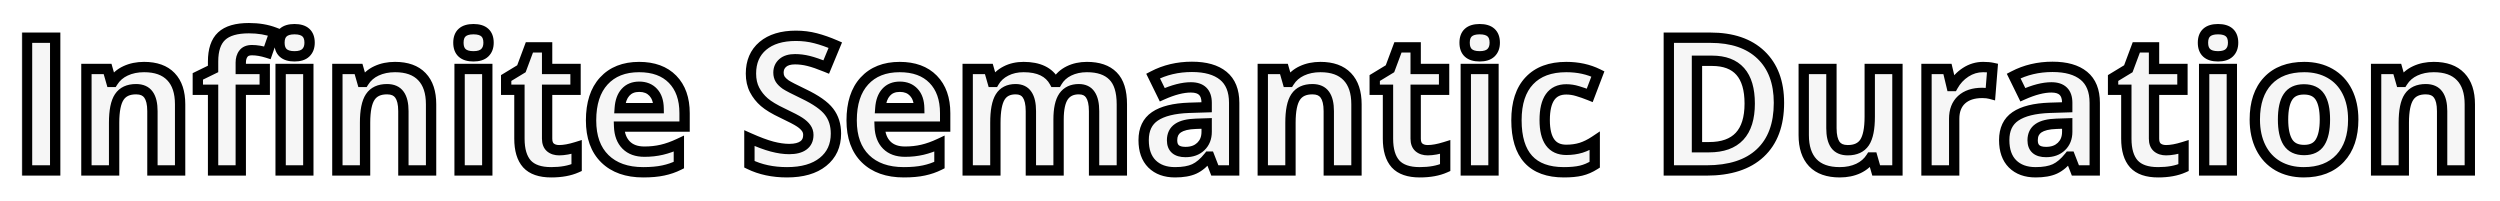 <svg width="484" height="39" viewBox="0 0 484 39" fill="none" xmlns="http://www.w3.org/2000/svg">
<g filter="url(#filter0_d_26_3)">
<mask id="path-1-outside-1_26_3" maskUnits="userSpaceOnUse" x="2" y="2" width="476" height="31" fill="black">
<rect fill="white" x="2" y="2" width="476" height="31"/>
<path d="M3.234 31V5.301H8.684V31H3.234ZM32.871 31H27.51V19.521C27.51 18.104 27.258 17.043 26.754 16.34C26.25 15.625 25.447 15.268 24.346 15.268C22.846 15.268 21.762 15.771 21.094 16.779C20.426 17.775 20.092 19.434 20.092 21.754V31H14.73V11.348H18.826L19.547 13.861H19.846C20.443 12.912 21.264 12.197 22.307 11.717C23.361 11.225 24.557 10.979 25.893 10.979C28.178 10.979 29.912 11.6 31.096 12.842C32.279 14.072 32.871 15.854 32.871 18.186V31ZM49.254 15.373H44.613V31H39.252V15.373H36.299V12.789L39.252 11.348V9.906C39.252 7.668 39.803 6.033 40.904 5.002C42.006 3.971 43.77 3.455 46.195 3.455C48.047 3.455 49.693 3.73 51.135 4.281L49.764 8.219C48.685 7.879 47.69 7.709 46.775 7.709C46.014 7.709 45.463 7.938 45.123 8.395C44.783 8.84 44.613 9.414 44.613 10.117V11.348H49.254V15.373ZM52.102 6.268C52.102 4.521 53.074 3.648 55.02 3.648C56.965 3.648 57.938 4.521 57.938 6.268C57.938 7.1 57.691 7.75 57.199 8.219C56.719 8.676 55.992 8.904 55.02 8.904C53.074 8.904 52.102 8.025 52.102 6.268ZM57.691 31H52.33V11.348H57.691V31ZM81.457 31H76.096V19.521C76.096 18.104 75.844 17.043 75.34 16.34C74.836 15.625 74.033 15.268 72.932 15.268C71.432 15.268 70.348 15.771 69.68 16.779C69.012 17.775 68.678 19.434 68.678 21.754V31H63.316V11.348H67.412L68.133 13.861H68.432C69.029 12.912 69.85 12.197 70.893 11.717C71.947 11.225 73.143 10.979 74.478 10.979C76.764 10.979 78.498 11.6 79.682 12.842C80.865 14.072 81.457 15.854 81.457 18.186V31ZM86.748 6.268C86.748 4.521 87.721 3.648 89.666 3.648C91.611 3.648 92.584 4.521 92.584 6.268C92.584 7.1 92.338 7.75 91.846 8.219C91.365 8.676 90.639 8.904 89.666 8.904C87.721 8.904 86.748 8.025 86.748 6.268ZM92.338 31H86.977V11.348H92.338V31ZM106.26 27.08C107.197 27.08 108.322 26.875 109.635 26.465V30.455C108.299 31.053 106.658 31.352 104.713 31.352C102.568 31.352 101.004 30.812 100.02 29.734C99.047 28.645 98.561 27.016 98.561 24.848V15.373H95.994V13.105L98.947 11.312L100.494 7.164H103.922V11.348H109.424V15.373H103.922V24.848C103.922 25.609 104.133 26.172 104.555 26.535C104.988 26.898 105.557 27.08 106.26 27.08ZM121.764 14.793C120.627 14.793 119.736 15.156 119.092 15.883C118.447 16.598 118.078 17.617 117.984 18.941H125.508C125.484 17.617 125.139 16.598 124.471 15.883C123.803 15.156 122.9 14.793 121.764 14.793ZM122.52 31.352C119.355 31.352 116.883 30.479 115.102 28.732C113.32 26.986 112.43 24.514 112.43 21.314C112.43 18.021 113.25 15.479 114.891 13.685C116.543 11.881 118.822 10.979 121.729 10.979C124.506 10.979 126.668 11.77 128.215 13.352C129.762 14.934 130.535 17.119 130.535 19.908V22.51H117.861C117.92 24.033 118.371 25.223 119.215 26.078C120.059 26.934 121.242 27.361 122.766 27.361C123.949 27.361 125.068 27.238 126.123 26.992C127.178 26.746 128.279 26.354 129.428 25.814V29.963C128.49 30.432 127.488 30.777 126.422 31C125.355 31.234 124.055 31.352 122.52 31.352ZM159.838 23.863C159.838 26.184 159 28.012 157.324 29.348C155.66 30.684 153.34 31.352 150.363 31.352C147.621 31.352 145.195 30.836 143.086 29.805V24.742C144.82 25.516 146.285 26.061 147.48 26.377C148.688 26.693 149.789 26.852 150.785 26.852C151.98 26.852 152.895 26.623 153.527 26.166C154.172 25.709 154.494 25.029 154.494 24.127C154.494 23.623 154.354 23.178 154.072 22.791C153.791 22.393 153.375 22.012 152.824 21.648C152.285 21.285 151.178 20.705 149.502 19.908C147.932 19.17 146.754 18.461 145.969 17.781C145.184 17.102 144.557 16.311 144.088 15.408C143.619 14.506 143.385 13.451 143.385 12.244C143.385 9.971 144.152 8.184 145.688 6.883C147.234 5.582 149.367 4.932 152.086 4.932C153.422 4.932 154.693 5.09 155.9 5.406C157.119 5.723 158.391 6.168 159.715 6.742L157.957 10.979C156.586 10.416 155.449 10.023 154.547 9.801C153.656 9.578 152.777 9.467 151.91 9.467C150.879 9.467 150.088 9.707 149.537 10.188C148.986 10.668 148.711 11.295 148.711 12.068C148.711 12.549 148.822 12.971 149.045 13.334C149.268 13.685 149.619 14.031 150.1 14.371C150.592 14.699 151.746 15.297 153.562 16.164C155.965 17.312 157.611 18.467 158.502 19.627C159.393 20.775 159.838 22.188 159.838 23.863ZM172.213 14.793C171.076 14.793 170.186 15.156 169.541 15.883C168.896 16.598 168.527 17.617 168.434 18.941H175.957C175.934 17.617 175.588 16.598 174.92 15.883C174.252 15.156 173.35 14.793 172.213 14.793ZM172.969 31.352C169.805 31.352 167.332 30.479 165.551 28.732C163.77 26.986 162.879 24.514 162.879 21.314C162.879 18.021 163.699 15.479 165.34 13.685C166.992 11.881 169.271 10.979 172.178 10.979C174.955 10.979 177.117 11.77 178.664 13.352C180.211 14.934 180.984 17.119 180.984 19.908V22.51H168.311C168.369 24.033 168.82 25.223 169.664 26.078C170.508 26.934 171.691 27.361 173.215 27.361C174.398 27.361 175.518 27.238 176.572 26.992C177.627 26.746 178.729 26.354 179.877 25.814V29.963C178.939 30.432 177.938 30.777 176.871 31C175.805 31.234 174.504 31.352 172.969 31.352ZM202.939 31H197.578V19.521C197.578 18.104 197.338 17.043 196.857 16.34C196.389 15.625 195.645 15.268 194.625 15.268C193.254 15.268 192.258 15.771 191.637 16.779C191.016 17.787 190.705 19.445 190.705 21.754V31H185.344V11.348H189.439L190.16 13.861H190.459C190.986 12.959 191.748 12.256 192.744 11.752C193.74 11.236 194.883 10.979 196.172 10.979C199.113 10.979 201.105 11.94 202.148 13.861H202.623C203.15 12.947 203.924 12.238 204.943 11.734C205.975 11.23 207.135 10.979 208.424 10.979C210.65 10.979 212.332 11.553 213.469 12.701C214.617 13.838 215.191 15.666 215.191 18.186V31H209.812V19.521C209.812 18.104 209.572 17.043 209.092 16.34C208.623 15.625 207.879 15.268 206.859 15.268C205.547 15.268 204.562 15.736 203.906 16.674C203.262 17.611 202.939 19.1 202.939 21.139V31ZM233.191 31L232.154 28.328H232.014C231.111 29.465 230.18 30.256 229.219 30.701C228.27 31.135 227.027 31.352 225.492 31.352C223.605 31.352 222.117 30.812 221.027 29.734C219.949 28.656 219.41 27.121 219.41 25.129C219.41 23.043 220.137 21.508 221.59 20.523C223.055 19.527 225.258 18.977 228.199 18.871L231.609 18.766V17.904C231.609 15.912 230.59 14.916 228.551 14.916C226.98 14.916 225.135 15.391 223.014 16.34L221.238 12.719C223.5 11.535 226.008 10.943 228.762 10.943C231.398 10.943 233.42 11.518 234.826 12.666C236.232 13.815 236.936 15.56 236.936 17.904V31H233.191ZM231.609 21.895L229.535 21.965C227.977 22.012 226.816 22.293 226.055 22.809C225.293 23.324 224.912 24.109 224.912 25.164C224.912 26.676 225.779 27.432 227.514 27.432C228.756 27.432 229.746 27.074 230.484 26.359C231.234 25.645 231.609 24.695 231.609 23.512V21.895ZM260.613 31H255.252V19.521C255.252 18.104 255 17.043 254.496 16.34C253.992 15.625 253.189 15.268 252.088 15.268C250.588 15.268 249.504 15.771 248.836 16.779C248.168 17.775 247.834 19.434 247.834 21.754V31H242.473V11.348H246.568L247.289 13.861H247.588C248.186 12.912 249.006 12.197 250.049 11.717C251.104 11.225 252.299 10.979 253.635 10.979C255.92 10.979 257.654 11.6 258.838 12.842C260.021 14.072 260.613 15.854 260.613 18.186V31ZM274.412 27.08C275.35 27.08 276.475 26.875 277.787 26.465V30.455C276.451 31.053 274.811 31.352 272.865 31.352C270.721 31.352 269.156 30.812 268.172 29.734C267.199 28.645 266.713 27.016 266.713 24.848V15.373H264.146V13.105L267.1 11.312L268.646 7.164H272.074V11.348H277.576V15.373H272.074V24.848C272.074 25.609 272.285 26.172 272.707 26.535C273.141 26.898 273.709 27.08 274.412 27.08ZM281.549 6.268C281.549 4.521 282.521 3.648 284.467 3.648C286.412 3.648 287.385 4.521 287.385 6.268C287.385 7.1 287.139 7.75 286.646 8.219C286.166 8.676 285.439 8.904 284.467 8.904C282.521 8.904 281.549 8.025 281.549 6.268ZM287.139 31H281.777V11.348H287.139V31ZM300.762 31.352C294.645 31.352 291.586 27.994 291.586 21.279C291.586 17.939 292.418 15.391 294.082 13.633C295.746 11.863 298.131 10.979 301.236 10.979C303.51 10.979 305.549 11.424 307.354 12.315L305.771 16.463C304.928 16.123 304.143 15.848 303.416 15.637C302.689 15.414 301.963 15.303 301.236 15.303C298.447 15.303 297.053 17.283 297.053 21.244C297.053 25.088 298.447 27.01 301.236 27.01C302.268 27.01 303.223 26.875 304.102 26.605C304.98 26.324 305.859 25.891 306.738 25.305V29.893C305.871 30.443 304.992 30.824 304.102 31.035C303.223 31.246 302.109 31.352 300.762 31.352ZM342.404 17.904C342.404 22.135 341.197 25.375 338.783 27.625C336.381 29.875 332.906 31 328.359 31H321.082V5.301H329.15C333.346 5.301 336.604 6.408 338.924 8.623C341.244 10.838 342.404 13.932 342.404 17.904ZM336.744 18.045C336.744 12.525 334.307 9.766 329.432 9.766H326.531V26.5H328.869C334.119 26.5 336.744 23.682 336.744 18.045ZM361.23 31L360.51 28.486H360.229C359.654 29.4 358.84 30.109 357.785 30.613C356.73 31.105 355.529 31.352 354.182 31.352C351.873 31.352 350.133 30.736 348.961 29.506C347.789 28.264 347.203 26.482 347.203 24.162V11.348H352.564V22.826C352.564 24.244 352.816 25.311 353.32 26.025C353.824 26.729 354.627 27.08 355.729 27.08C357.229 27.08 358.312 26.582 358.98 25.586C359.648 24.578 359.982 22.914 359.982 20.594V11.348H365.344V31H361.23ZM381.938 10.979C382.664 10.979 383.268 11.031 383.748 11.137L383.344 16.164C382.91 16.047 382.383 15.988 381.762 15.988C380.051 15.988 378.715 16.428 377.754 17.307C376.805 18.186 376.33 19.416 376.33 20.998V31H370.969V11.348H375.029L375.82 14.652H376.084C376.693 13.551 377.514 12.666 378.545 11.998C379.588 11.318 380.719 10.979 381.938 10.979ZM399.797 31L398.76 28.328H398.619C397.717 29.465 396.785 30.256 395.824 30.701C394.875 31.135 393.633 31.352 392.098 31.352C390.211 31.352 388.723 30.812 387.633 29.734C386.555 28.656 386.016 27.121 386.016 25.129C386.016 23.043 386.742 21.508 388.195 20.523C389.66 19.527 391.863 18.977 394.805 18.871L398.215 18.766V17.904C398.215 15.912 397.195 14.916 395.156 14.916C393.586 14.916 391.74 15.391 389.619 16.34L387.844 12.719C390.105 11.535 392.613 10.943 395.367 10.943C398.004 10.943 400.025 11.518 401.432 12.666C402.838 13.815 403.541 15.56 403.541 17.904V31H399.797ZM398.215 21.895L396.141 21.965C394.582 22.012 393.422 22.293 392.66 22.809C391.898 23.324 391.518 24.109 391.518 25.164C391.518 26.676 392.385 27.432 394.119 27.432C395.361 27.432 396.352 27.074 397.09 26.359C397.84 25.645 398.215 24.695 398.215 23.512V21.895ZM417.357 27.08C418.295 27.08 419.42 26.875 420.732 26.465V30.455C419.396 31.053 417.756 31.352 415.811 31.352C413.666 31.352 412.102 30.812 411.117 29.734C410.145 28.645 409.658 27.016 409.658 24.848V15.373H407.092V13.105L410.045 11.312L411.592 7.164H415.02V11.348H420.521V15.373H415.02V24.848C415.02 25.609 415.23 26.172 415.652 26.535C416.086 26.898 416.654 27.08 417.357 27.08ZM424.494 6.268C424.494 4.521 425.467 3.648 427.412 3.648C429.357 3.648 430.33 4.521 430.33 6.268C430.33 7.1 430.084 7.75 429.592 8.219C429.111 8.676 428.385 8.904 427.412 8.904C425.467 8.904 424.494 8.025 424.494 6.268ZM430.084 31H424.723V11.348H430.084V31ZM439.998 21.139C439.998 23.084 440.314 24.555 440.947 25.551C441.592 26.547 442.635 27.045 444.076 27.045C445.506 27.045 446.531 26.553 447.152 25.568C447.785 24.572 448.102 23.096 448.102 21.139C448.102 19.193 447.785 17.734 447.152 16.762C446.52 15.789 445.482 15.303 444.041 15.303C442.611 15.303 441.58 15.789 440.947 16.762C440.314 17.723 439.998 19.182 439.998 21.139ZM453.586 21.139C453.586 24.338 452.742 26.84 451.055 28.645C449.367 30.449 447.018 31.352 444.006 31.352C442.119 31.352 440.455 30.941 439.014 30.121C437.572 29.289 436.465 28.1 435.691 26.553C434.918 25.006 434.531 23.201 434.531 21.139C434.531 17.928 435.369 15.432 437.045 13.65C438.721 11.869 441.076 10.979 444.111 10.979C445.998 10.979 447.662 11.389 449.104 12.209C450.545 13.029 451.652 14.207 452.426 15.742C453.199 17.277 453.586 19.076 453.586 21.139ZM476.156 31H470.795V19.521C470.795 18.104 470.543 17.043 470.039 16.34C469.535 15.625 468.732 15.268 467.631 15.268C466.131 15.268 465.047 15.771 464.379 16.779C463.711 17.775 463.377 19.434 463.377 21.754V31H458.016V11.348H462.111L462.832 13.861H463.131C463.729 12.912 464.549 12.197 465.592 11.717C466.646 11.225 467.842 10.979 469.178 10.979C471.463 10.979 473.197 11.6 474.381 12.842C475.564 14.072 476.156 15.854 476.156 18.186V31Z"/>
</mask>
<path d="M3.234 31V5.301H8.684V31H3.234ZM32.871 31H27.51V19.521C27.51 18.104 27.258 17.043 26.754 16.34C26.25 15.625 25.447 15.268 24.346 15.268C22.846 15.268 21.762 15.771 21.094 16.779C20.426 17.775 20.092 19.434 20.092 21.754V31H14.73V11.348H18.826L19.547 13.861H19.846C20.443 12.912 21.264 12.197 22.307 11.717C23.361 11.225 24.557 10.979 25.893 10.979C28.178 10.979 29.912 11.6 31.096 12.842C32.279 14.072 32.871 15.854 32.871 18.186V31ZM49.254 15.373H44.613V31H39.252V15.373H36.299V12.789L39.252 11.348V9.906C39.252 7.668 39.803 6.033 40.904 5.002C42.006 3.971 43.77 3.455 46.195 3.455C48.047 3.455 49.693 3.73 51.135 4.281L49.764 8.219C48.685 7.879 47.69 7.709 46.775 7.709C46.014 7.709 45.463 7.938 45.123 8.395C44.783 8.84 44.613 9.414 44.613 10.117V11.348H49.254V15.373ZM52.102 6.268C52.102 4.521 53.074 3.648 55.02 3.648C56.965 3.648 57.938 4.521 57.938 6.268C57.938 7.1 57.691 7.75 57.199 8.219C56.719 8.676 55.992 8.904 55.02 8.904C53.074 8.904 52.102 8.025 52.102 6.268ZM57.691 31H52.33V11.348H57.691V31ZM81.457 31H76.096V19.521C76.096 18.104 75.844 17.043 75.34 16.34C74.836 15.625 74.033 15.268 72.932 15.268C71.432 15.268 70.348 15.771 69.68 16.779C69.012 17.775 68.678 19.434 68.678 21.754V31H63.316V11.348H67.412L68.133 13.861H68.432C69.029 12.912 69.85 12.197 70.893 11.717C71.947 11.225 73.143 10.979 74.478 10.979C76.764 10.979 78.498 11.6 79.682 12.842C80.865 14.072 81.457 15.854 81.457 18.186V31ZM86.748 6.268C86.748 4.521 87.721 3.648 89.666 3.648C91.611 3.648 92.584 4.521 92.584 6.268C92.584 7.1 92.338 7.75 91.846 8.219C91.365 8.676 90.639 8.904 89.666 8.904C87.721 8.904 86.748 8.025 86.748 6.268ZM92.338 31H86.977V11.348H92.338V31ZM106.26 27.08C107.197 27.08 108.322 26.875 109.635 26.465V30.455C108.299 31.053 106.658 31.352 104.713 31.352C102.568 31.352 101.004 30.812 100.02 29.734C99.047 28.645 98.561 27.016 98.561 24.848V15.373H95.994V13.105L98.947 11.312L100.494 7.164H103.922V11.348H109.424V15.373H103.922V24.848C103.922 25.609 104.133 26.172 104.555 26.535C104.988 26.898 105.557 27.08 106.26 27.08ZM121.764 14.793C120.627 14.793 119.736 15.156 119.092 15.883C118.447 16.598 118.078 17.617 117.984 18.941H125.508C125.484 17.617 125.139 16.598 124.471 15.883C123.803 15.156 122.9 14.793 121.764 14.793ZM122.52 31.352C119.355 31.352 116.883 30.479 115.102 28.732C113.32 26.986 112.43 24.514 112.43 21.314C112.43 18.021 113.25 15.479 114.891 13.685C116.543 11.881 118.822 10.979 121.729 10.979C124.506 10.979 126.668 11.77 128.215 13.352C129.762 14.934 130.535 17.119 130.535 19.908V22.51H117.861C117.92 24.033 118.371 25.223 119.215 26.078C120.059 26.934 121.242 27.361 122.766 27.361C123.949 27.361 125.068 27.238 126.123 26.992C127.178 26.746 128.279 26.354 129.428 25.814V29.963C128.49 30.432 127.488 30.777 126.422 31C125.355 31.234 124.055 31.352 122.52 31.352ZM159.838 23.863C159.838 26.184 159 28.012 157.324 29.348C155.66 30.684 153.34 31.352 150.363 31.352C147.621 31.352 145.195 30.836 143.086 29.805V24.742C144.82 25.516 146.285 26.061 147.48 26.377C148.688 26.693 149.789 26.852 150.785 26.852C151.98 26.852 152.895 26.623 153.527 26.166C154.172 25.709 154.494 25.029 154.494 24.127C154.494 23.623 154.354 23.178 154.072 22.791C153.791 22.393 153.375 22.012 152.824 21.648C152.285 21.285 151.178 20.705 149.502 19.908C147.932 19.17 146.754 18.461 145.969 17.781C145.184 17.102 144.557 16.311 144.088 15.408C143.619 14.506 143.385 13.451 143.385 12.244C143.385 9.971 144.152 8.184 145.688 6.883C147.234 5.582 149.367 4.932 152.086 4.932C153.422 4.932 154.693 5.09 155.9 5.406C157.119 5.723 158.391 6.168 159.715 6.742L157.957 10.979C156.586 10.416 155.449 10.023 154.547 9.801C153.656 9.578 152.777 9.467 151.91 9.467C150.879 9.467 150.088 9.707 149.537 10.188C148.986 10.668 148.711 11.295 148.711 12.068C148.711 12.549 148.822 12.971 149.045 13.334C149.268 13.685 149.619 14.031 150.1 14.371C150.592 14.699 151.746 15.297 153.562 16.164C155.965 17.312 157.611 18.467 158.502 19.627C159.393 20.775 159.838 22.188 159.838 23.863ZM172.213 14.793C171.076 14.793 170.186 15.156 169.541 15.883C168.896 16.598 168.527 17.617 168.434 18.941H175.957C175.934 17.617 175.588 16.598 174.92 15.883C174.252 15.156 173.35 14.793 172.213 14.793ZM172.969 31.352C169.805 31.352 167.332 30.479 165.551 28.732C163.77 26.986 162.879 24.514 162.879 21.314C162.879 18.021 163.699 15.479 165.34 13.685C166.992 11.881 169.271 10.979 172.178 10.979C174.955 10.979 177.117 11.77 178.664 13.352C180.211 14.934 180.984 17.119 180.984 19.908V22.51H168.311C168.369 24.033 168.82 25.223 169.664 26.078C170.508 26.934 171.691 27.361 173.215 27.361C174.398 27.361 175.518 27.238 176.572 26.992C177.627 26.746 178.729 26.354 179.877 25.814V29.963C178.939 30.432 177.938 30.777 176.871 31C175.805 31.234 174.504 31.352 172.969 31.352ZM202.939 31H197.578V19.521C197.578 18.104 197.338 17.043 196.857 16.34C196.389 15.625 195.645 15.268 194.625 15.268C193.254 15.268 192.258 15.771 191.637 16.779C191.016 17.787 190.705 19.445 190.705 21.754V31H185.344V11.348H189.439L190.16 13.861H190.459C190.986 12.959 191.748 12.256 192.744 11.752C193.74 11.236 194.883 10.979 196.172 10.979C199.113 10.979 201.105 11.94 202.148 13.861H202.623C203.15 12.947 203.924 12.238 204.943 11.734C205.975 11.23 207.135 10.979 208.424 10.979C210.65 10.979 212.332 11.553 213.469 12.701C214.617 13.838 215.191 15.666 215.191 18.186V31H209.812V19.521C209.812 18.104 209.572 17.043 209.092 16.34C208.623 15.625 207.879 15.268 206.859 15.268C205.547 15.268 204.562 15.736 203.906 16.674C203.262 17.611 202.939 19.1 202.939 21.139V31ZM233.191 31L232.154 28.328H232.014C231.111 29.465 230.18 30.256 229.219 30.701C228.27 31.135 227.027 31.352 225.492 31.352C223.605 31.352 222.117 30.812 221.027 29.734C219.949 28.656 219.41 27.121 219.41 25.129C219.41 23.043 220.137 21.508 221.59 20.523C223.055 19.527 225.258 18.977 228.199 18.871L231.609 18.766V17.904C231.609 15.912 230.59 14.916 228.551 14.916C226.98 14.916 225.135 15.391 223.014 16.34L221.238 12.719C223.5 11.535 226.008 10.943 228.762 10.943C231.398 10.943 233.42 11.518 234.826 12.666C236.232 13.815 236.936 15.56 236.936 17.904V31H233.191ZM231.609 21.895L229.535 21.965C227.977 22.012 226.816 22.293 226.055 22.809C225.293 23.324 224.912 24.109 224.912 25.164C224.912 26.676 225.779 27.432 227.514 27.432C228.756 27.432 229.746 27.074 230.484 26.359C231.234 25.645 231.609 24.695 231.609 23.512V21.895ZM260.613 31H255.252V19.521C255.252 18.104 255 17.043 254.496 16.34C253.992 15.625 253.189 15.268 252.088 15.268C250.588 15.268 249.504 15.771 248.836 16.779C248.168 17.775 247.834 19.434 247.834 21.754V31H242.473V11.348H246.568L247.289 13.861H247.588C248.186 12.912 249.006 12.197 250.049 11.717C251.104 11.225 252.299 10.979 253.635 10.979C255.92 10.979 257.654 11.6 258.838 12.842C260.021 14.072 260.613 15.854 260.613 18.186V31ZM274.412 27.08C275.35 27.08 276.475 26.875 277.787 26.465V30.455C276.451 31.053 274.811 31.352 272.865 31.352C270.721 31.352 269.156 30.812 268.172 29.734C267.199 28.645 266.713 27.016 266.713 24.848V15.373H264.146V13.105L267.1 11.312L268.646 7.164H272.074V11.348H277.576V15.373H272.074V24.848C272.074 25.609 272.285 26.172 272.707 26.535C273.141 26.898 273.709 27.08 274.412 27.08ZM281.549 6.268C281.549 4.521 282.521 3.648 284.467 3.648C286.412 3.648 287.385 4.521 287.385 6.268C287.385 7.1 287.139 7.75 286.646 8.219C286.166 8.676 285.439 8.904 284.467 8.904C282.521 8.904 281.549 8.025 281.549 6.268ZM287.139 31H281.777V11.348H287.139V31ZM300.762 31.352C294.645 31.352 291.586 27.994 291.586 21.279C291.586 17.939 292.418 15.391 294.082 13.633C295.746 11.863 298.131 10.979 301.236 10.979C303.51 10.979 305.549 11.424 307.354 12.315L305.771 16.463C304.928 16.123 304.143 15.848 303.416 15.637C302.689 15.414 301.963 15.303 301.236 15.303C298.447 15.303 297.053 17.283 297.053 21.244C297.053 25.088 298.447 27.01 301.236 27.01C302.268 27.01 303.223 26.875 304.102 26.605C304.98 26.324 305.859 25.891 306.738 25.305V29.893C305.871 30.443 304.992 30.824 304.102 31.035C303.223 31.246 302.109 31.352 300.762 31.352ZM342.404 17.904C342.404 22.135 341.197 25.375 338.783 27.625C336.381 29.875 332.906 31 328.359 31H321.082V5.301H329.15C333.346 5.301 336.604 6.408 338.924 8.623C341.244 10.838 342.404 13.932 342.404 17.904ZM336.744 18.045C336.744 12.525 334.307 9.766 329.432 9.766H326.531V26.5H328.869C334.119 26.5 336.744 23.682 336.744 18.045ZM361.23 31L360.51 28.486H360.229C359.654 29.4 358.84 30.109 357.785 30.613C356.73 31.105 355.529 31.352 354.182 31.352C351.873 31.352 350.133 30.736 348.961 29.506C347.789 28.264 347.203 26.482 347.203 24.162V11.348H352.564V22.826C352.564 24.244 352.816 25.311 353.32 26.025C353.824 26.729 354.627 27.08 355.729 27.08C357.229 27.08 358.312 26.582 358.98 25.586C359.648 24.578 359.982 22.914 359.982 20.594V11.348H365.344V31H361.23ZM381.938 10.979C382.664 10.979 383.268 11.031 383.748 11.137L383.344 16.164C382.91 16.047 382.383 15.988 381.762 15.988C380.051 15.988 378.715 16.428 377.754 17.307C376.805 18.186 376.33 19.416 376.33 20.998V31H370.969V11.348H375.029L375.82 14.652H376.084C376.693 13.551 377.514 12.666 378.545 11.998C379.588 11.318 380.719 10.979 381.938 10.979ZM399.797 31L398.76 28.328H398.619C397.717 29.465 396.785 30.256 395.824 30.701C394.875 31.135 393.633 31.352 392.098 31.352C390.211 31.352 388.723 30.812 387.633 29.734C386.555 28.656 386.016 27.121 386.016 25.129C386.016 23.043 386.742 21.508 388.195 20.523C389.66 19.527 391.863 18.977 394.805 18.871L398.215 18.766V17.904C398.215 15.912 397.195 14.916 395.156 14.916C393.586 14.916 391.74 15.391 389.619 16.34L387.844 12.719C390.105 11.535 392.613 10.943 395.367 10.943C398.004 10.943 400.025 11.518 401.432 12.666C402.838 13.815 403.541 15.56 403.541 17.904V31H399.797ZM398.215 21.895L396.141 21.965C394.582 22.012 393.422 22.293 392.66 22.809C391.898 23.324 391.518 24.109 391.518 25.164C391.518 26.676 392.385 27.432 394.119 27.432C395.361 27.432 396.352 27.074 397.09 26.359C397.84 25.645 398.215 24.695 398.215 23.512V21.895ZM417.357 27.08C418.295 27.08 419.42 26.875 420.732 26.465V30.455C419.396 31.053 417.756 31.352 415.811 31.352C413.666 31.352 412.102 30.812 411.117 29.734C410.145 28.645 409.658 27.016 409.658 24.848V15.373H407.092V13.105L410.045 11.312L411.592 7.164H415.02V11.348H420.521V15.373H415.02V24.848C415.02 25.609 415.23 26.172 415.652 26.535C416.086 26.898 416.654 27.08 417.357 27.08ZM424.494 6.268C424.494 4.521 425.467 3.648 427.412 3.648C429.357 3.648 430.33 4.521 430.33 6.268C430.33 7.1 430.084 7.75 429.592 8.219C429.111 8.676 428.385 8.904 427.412 8.904C425.467 8.904 424.494 8.025 424.494 6.268ZM430.084 31H424.723V11.348H430.084V31ZM439.998 21.139C439.998 23.084 440.314 24.555 440.947 25.551C441.592 26.547 442.635 27.045 444.076 27.045C445.506 27.045 446.531 26.553 447.152 25.568C447.785 24.572 448.102 23.096 448.102 21.139C448.102 19.193 447.785 17.734 447.152 16.762C446.52 15.789 445.482 15.303 444.041 15.303C442.611 15.303 441.58 15.789 440.947 16.762C440.314 17.723 439.998 19.182 439.998 21.139ZM453.586 21.139C453.586 24.338 452.742 26.84 451.055 28.645C449.367 30.449 447.018 31.352 444.006 31.352C442.119 31.352 440.455 30.941 439.014 30.121C437.572 29.289 436.465 28.1 435.691 26.553C434.918 25.006 434.531 23.201 434.531 21.139C434.531 17.928 435.369 15.432 437.045 13.65C438.721 11.869 441.076 10.979 444.111 10.979C445.998 10.979 447.662 11.389 449.104 12.209C450.545 13.029 451.652 14.207 452.426 15.742C453.199 17.277 453.586 19.076 453.586 21.139ZM476.156 31H470.795V19.521C470.795 18.104 470.543 17.043 470.039 16.34C469.535 15.625 468.732 15.268 467.631 15.268C466.131 15.268 465.047 15.771 464.379 16.779C463.711 17.775 463.377 19.434 463.377 21.754V31H458.016V11.348H462.111L462.832 13.861H463.131C463.729 12.912 464.549 12.197 465.592 11.717C466.646 11.225 467.842 10.979 469.178 10.979C471.463 10.979 473.197 11.6 474.381 12.842C475.564 14.072 476.156 15.854 476.156 18.186V31Z" fill="#F6F6F6"/>
<path d="M3.234 31H2.234V32H3.234V31ZM3.234 5.301V4.301H2.234V5.301H3.234ZM8.684 5.301H9.684V4.301H8.684V5.301ZM8.684 31V32H9.684V31H8.684ZM4.234 31V5.301H2.234V31H4.234ZM3.234 6.301H8.684V4.301H3.234V6.301ZM7.684 5.301V31H9.684V5.301H7.684ZM8.684 30H3.234V32H8.684V30ZM32.871 31V32H33.871V31H32.871ZM27.51 31H26.51V32H27.51V31ZM26.754 16.34L25.936 16.916L25.941 16.922L26.754 16.34ZM21.094 16.779L21.924 17.336L21.927 17.332L21.094 16.779ZM20.092 31V32H21.092V31H20.092ZM14.73 31H13.73V32H14.73V31ZM14.73 11.348V10.348H13.73V11.348H14.73ZM18.826 11.348L19.787 11.072L19.58 10.348H18.826V11.348ZM19.547 13.861L18.586 14.137L18.793 14.861H19.547V13.861ZM19.846 13.861V14.861H20.398L20.692 14.394L19.846 13.861ZM22.307 11.717L22.725 12.625L22.73 12.623L22.307 11.717ZM31.096 12.842L30.372 13.532L30.375 13.535L31.096 12.842ZM32.871 30H27.51V32H32.871V30ZM28.51 31V19.521H26.51V31H28.51ZM28.51 19.521C28.51 18.016 28.248 16.708 27.567 15.757L25.941 16.922C26.268 17.378 26.51 18.191 26.51 19.521H28.51ZM27.571 15.764C26.831 14.714 25.678 14.268 24.346 14.268V16.268C25.216 16.268 25.669 16.536 25.937 16.916L27.571 15.764ZM24.346 14.268C22.602 14.268 21.159 14.871 20.26 16.227L21.927 17.332C22.364 16.672 23.089 16.268 24.346 16.268V14.268ZM20.263 16.222C19.422 17.477 19.092 19.391 19.092 21.754H21.092C21.092 19.476 21.43 18.074 21.924 17.336L20.263 16.222ZM19.092 21.754V31H21.092V21.754H19.092ZM20.092 30H14.73V32H20.092V30ZM15.73 31V11.348H13.73V31H15.73ZM14.73 12.348H18.826V10.348H14.73V12.348ZM17.865 11.623L18.586 14.137L20.508 13.586L19.787 11.072L17.865 11.623ZM19.547 14.861H19.846V12.861H19.547V14.861ZM20.692 14.394C21.184 13.613 21.854 13.027 22.725 12.625L21.888 10.809C20.674 11.368 19.703 12.211 19 13.329L20.692 14.394ZM22.73 12.623C23.634 12.201 24.681 11.979 25.893 11.979V9.979C24.432 9.979 23.089 10.248 21.884 10.811L22.73 12.623ZM25.893 11.979C27.999 11.979 29.433 12.547 30.372 13.532L31.82 12.152C30.391 10.652 28.357 9.979 25.893 9.979V11.979ZM30.375 13.535C31.322 14.52 31.871 16.016 31.871 18.186H33.871C33.871 15.691 33.236 13.625 31.816 12.149L30.375 13.535ZM31.871 18.186V31H33.871V18.186H31.871ZM49.254 15.373V16.373H50.254V15.373H49.254ZM44.613 15.373V14.373H43.613V15.373H44.613ZM44.613 31V32H45.613V31H44.613ZM39.252 31H38.252V32H39.252V31ZM39.252 15.373H40.252V14.373H39.252V15.373ZM36.299 15.373H35.299V16.373H36.299V15.373ZM36.299 12.789L35.86 11.89L35.299 12.164V12.789H36.299ZM39.252 11.348L39.691 12.246L40.252 11.972V11.348H39.252ZM51.135 4.281L52.079 4.61L52.398 3.694L51.492 3.347L51.135 4.281ZM49.764 8.219L49.463 9.172L50.389 9.464L50.708 8.548L49.764 8.219ZM45.123 8.395L45.918 9.001L45.925 8.991L45.123 8.395ZM44.613 11.348H43.613V12.348H44.613V11.348ZM49.254 11.348H50.254V10.348H49.254V11.348ZM57.199 8.219L57.888 8.943L57.889 8.943L57.199 8.219ZM57.691 31V32H58.691V31H57.691ZM52.33 31H51.33V32H52.33V31ZM52.33 11.348V10.348H51.33V11.348H52.33ZM57.691 11.348H58.691V10.348H57.691V11.348ZM49.254 14.373H44.613V16.373H49.254V14.373ZM43.613 15.373V31H45.613V15.373H43.613ZM44.613 30H39.252V32H44.613V30ZM40.252 31V15.373H38.252V31H40.252ZM39.252 14.373H36.299V16.373H39.252V14.373ZM37.299 15.373V12.789H35.299V15.373H37.299ZM36.737 13.688L39.691 12.246L38.813 10.449L35.86 11.89L36.737 13.688ZM40.252 11.348V9.906H38.252V11.348H40.252ZM40.252 9.906C40.252 7.811 40.769 6.499 41.588 5.732L40.221 4.272C38.837 5.568 38.252 7.525 38.252 9.906H40.252ZM41.588 5.732C42.419 4.954 43.877 4.455 46.195 4.455V2.455C43.662 2.455 41.593 2.988 40.221 4.272L41.588 5.732ZM46.195 4.455C47.949 4.455 49.471 4.716 50.778 5.215L51.492 3.347C49.916 2.745 48.145 2.455 46.195 2.455V4.455ZM50.19 3.952L48.819 7.89L50.708 8.548L52.079 4.61L50.19 3.952ZM50.064 7.265C48.911 6.901 47.812 6.709 46.775 6.709V8.709C47.567 8.709 48.46 8.856 49.463 9.172L50.064 7.265ZM46.775 6.709C45.813 6.709 44.909 7.007 44.321 7.798L45.925 8.991C46.017 8.868 46.214 8.709 46.775 8.709V6.709ZM44.328 7.788C43.825 8.448 43.613 9.252 43.613 10.117H45.613C45.613 9.576 45.742 9.232 45.918 9.001L44.328 7.788ZM43.613 10.117V11.348H45.613V10.117H43.613ZM44.613 12.348H49.254V10.348H44.613V12.348ZM48.254 11.348V15.373H50.254V11.348H48.254ZM53.102 6.268C53.102 5.578 53.289 5.236 53.499 5.047C53.73 4.84 54.176 4.648 55.02 4.648V2.648C53.918 2.648 52.905 2.893 52.163 3.559C51.401 4.243 51.102 5.211 51.102 6.268H53.102ZM55.02 4.648C55.863 4.648 56.309 4.84 56.54 5.047C56.751 5.236 56.938 5.578 56.938 6.268H58.938C58.938 5.211 58.638 4.243 57.876 3.559C57.134 2.893 56.121 2.648 55.02 2.648V4.648ZM56.938 6.268C56.938 6.892 56.761 7.256 56.51 7.495L57.889 8.943C58.622 8.244 58.938 7.308 58.938 6.268H56.938ZM56.51 7.494C56.286 7.707 55.854 7.904 55.02 7.904V9.904C56.13 9.904 57.151 9.645 57.888 8.943L56.51 7.494ZM55.02 7.904C54.177 7.904 53.733 7.712 53.502 7.503C53.29 7.312 53.102 6.965 53.102 6.268H51.102C51.102 7.328 51.4 8.299 52.161 8.987C52.902 9.657 53.916 9.904 55.02 9.904V7.904ZM57.691 30H52.33V32H57.691V30ZM53.33 31V11.348H51.33V31H53.33ZM52.33 12.348H57.691V10.348H52.33V12.348ZM56.691 11.348V31H58.691V11.348H56.691ZM81.457 31V32H82.457V31H81.457ZM76.096 31H75.096V32H76.096V31ZM75.34 16.34L74.522 16.916L74.527 16.922L75.34 16.34ZM69.68 16.779L70.51 17.336L70.513 17.332L69.68 16.779ZM68.678 31V32H69.678V31H68.678ZM63.316 31H62.316V32H63.316V31ZM63.316 11.348V10.348H62.316V11.348H63.316ZM67.412 11.348L68.373 11.072L68.166 10.348H67.412V11.348ZM68.133 13.861L67.171 14.137L67.379 14.861H68.133V13.861ZM68.432 13.861V14.861H68.984L69.278 14.394L68.432 13.861ZM70.893 11.717L71.311 12.625L71.316 12.623L70.893 11.717ZM79.682 12.842L78.958 13.532L78.961 13.535L79.682 12.842ZM81.457 30H76.096V32H81.457V30ZM77.096 31V19.521H75.096V31H77.096ZM77.096 19.521C77.096 18.016 76.834 16.708 76.153 15.757L74.527 16.922C74.854 17.378 75.096 18.191 75.096 19.521H77.096ZM76.157 15.764C75.417 14.714 74.264 14.268 72.932 14.268V16.268C73.802 16.268 74.254 16.536 74.522 16.916L76.157 15.764ZM72.932 14.268C71.188 14.268 69.745 14.871 68.846 16.227L70.513 17.332C70.95 16.672 71.675 16.268 72.932 16.268V14.268ZM68.849 16.222C68.008 17.477 67.678 19.391 67.678 21.754H69.678C69.678 19.476 70.016 18.074 70.51 17.336L68.849 16.222ZM67.678 21.754V31H69.678V21.754H67.678ZM68.678 30H63.316V32H68.678V30ZM64.316 31V11.348H62.316V31H64.316ZM63.316 12.348H67.412V10.348H63.316V12.348ZM66.451 11.623L67.171 14.137L69.094 13.586L68.373 11.072L66.451 11.623ZM68.133 14.861H68.432V12.861H68.133V14.861ZM69.278 14.394C69.77 13.613 70.44 13.027 71.311 12.625L70.474 10.809C69.26 11.368 68.289 12.211 67.585 13.329L69.278 14.394ZM71.316 12.623C72.219 12.201 73.267 11.979 74.478 11.979V9.979C73.018 9.979 71.675 10.248 70.47 10.811L71.316 12.623ZM74.478 11.979C76.585 11.979 78.019 12.547 78.958 13.532L80.406 12.152C78.977 10.652 76.943 9.979 74.478 9.979V11.979ZM78.961 13.535C79.908 14.52 80.457 16.016 80.457 18.186H82.457C82.457 15.691 81.822 13.625 80.402 12.149L78.961 13.535ZM80.457 18.186V31H82.457V18.186H80.457ZM91.846 8.219L92.535 8.943L92.535 8.943L91.846 8.219ZM92.338 31V32H93.338V31H92.338ZM86.977 31H85.977V32H86.977V31ZM86.977 11.348V10.348H85.977V11.348H86.977ZM92.338 11.348H93.338V10.348H92.338V11.348ZM87.748 6.268C87.748 5.578 87.935 5.236 88.145 5.047C88.376 4.84 88.822 4.648 89.666 4.648V2.648C88.564 2.648 87.551 2.893 86.81 3.559C86.047 4.243 85.748 5.211 85.748 6.268H87.748ZM89.666 4.648C90.51 4.648 90.956 4.84 91.186 5.047C91.397 5.236 91.584 5.578 91.584 6.268H93.584C93.584 5.211 93.285 4.243 92.522 3.559C91.781 2.893 90.768 2.648 89.666 2.648V4.648ZM91.584 6.268C91.584 6.892 91.407 7.256 91.156 7.495L92.535 8.943C93.269 8.244 93.584 7.308 93.584 6.268H91.584ZM91.156 7.494C90.933 7.707 90.501 7.904 89.666 7.904V9.904C90.777 9.904 91.797 9.645 92.535 8.943L91.156 7.494ZM89.666 7.904C88.824 7.904 88.379 7.712 88.148 7.503C87.936 7.312 87.748 6.965 87.748 6.268H85.748C85.748 7.328 86.046 8.299 86.807 8.987C87.549 9.657 88.563 9.904 89.666 9.904V7.904ZM92.338 30H86.977V32H92.338V30ZM87.977 31V11.348H85.977V31H87.977ZM86.977 12.348H92.338V10.348H86.977V12.348ZM91.338 11.348V31H93.338V11.348H91.338ZM109.635 26.465H110.635V25.105L109.336 25.51L109.635 26.465ZM109.635 30.455L110.043 31.368L110.635 31.103V30.455H109.635ZM100.02 29.734L99.273 30.4L99.281 30.409L100.02 29.734ZM98.561 15.373H99.561V14.373H98.561V15.373ZM95.994 15.373H94.994V16.373H95.994V15.373ZM95.994 13.105L95.475 12.251L94.994 12.543V13.105H95.994ZM98.947 11.312L99.466 12.167L99.763 11.987L99.884 11.662L98.947 11.312ZM100.494 7.164V6.164H99.8L99.557 6.815L100.494 7.164ZM103.922 7.164H104.922V6.164H103.922V7.164ZM103.922 11.348H102.922V12.348H103.922V11.348ZM109.424 11.348H110.424V10.348H109.424V11.348ZM109.424 15.373V16.373H110.424V15.373H109.424ZM103.922 15.373V14.373H102.922V15.373H103.922ZM104.555 26.535L103.902 27.293L103.912 27.302L104.555 26.535ZM106.26 28.08C107.334 28.08 108.565 27.847 109.933 27.419L109.336 25.51C108.08 25.903 107.061 26.08 106.26 26.08V28.08ZM108.635 26.465V30.455H110.635V26.465H108.635ZM109.226 29.542C108.054 30.067 106.561 30.352 104.713 30.352V32.352C106.755 32.352 108.544 32.039 110.043 31.368L109.226 29.542ZM104.713 30.352C102.716 30.352 101.479 29.849 100.758 29.06L99.281 30.409C100.529 31.776 102.421 32.352 104.713 32.352V30.352ZM100.766 29.069C100.02 28.233 99.561 26.886 99.561 24.848H97.561C97.561 27.145 98.074 29.056 99.273 30.4L100.766 29.069ZM99.561 24.848V15.373H97.561V24.848H99.561ZM98.561 14.373H95.994V16.373H98.561V14.373ZM96.994 15.373V13.105H94.994V15.373H96.994ZM96.513 13.96L99.466 12.167L98.428 10.458L95.475 12.251L96.513 13.96ZM99.884 11.662L101.431 7.513L99.557 6.815L98.01 10.963L99.884 11.662ZM100.494 8.164H103.922V6.164H100.494V8.164ZM102.922 7.164V11.348H104.922V7.164H102.922ZM103.922 12.348H109.424V10.348H103.922V12.348ZM108.424 11.348V15.373H110.424V11.348H108.424ZM109.424 14.373H103.922V16.373H109.424V14.373ZM102.922 15.373V24.848H104.922V15.373H102.922ZM102.922 24.848C102.922 25.788 103.187 26.677 103.902 27.293L105.207 25.777C105.079 25.667 104.922 25.431 104.922 24.848H102.922ZM103.912 27.302C104.567 27.85 105.381 28.08 106.26 28.08V26.08C105.733 26.08 105.41 25.947 105.197 25.769L103.912 27.302ZM119.092 15.883L119.835 16.552L119.84 16.546L119.092 15.883ZM117.984 18.941L116.987 18.871L116.911 19.941H117.984V18.941ZM125.508 18.941V19.941H126.526L126.508 18.924L125.508 18.941ZM124.471 15.883L123.735 16.56L123.74 16.566L124.471 15.883ZM114.891 13.685L114.153 13.01L114.153 13.011L114.891 13.685ZM130.535 22.51V23.51H131.535V22.51H130.535ZM117.861 22.51V21.51H116.822L116.862 22.548L117.861 22.51ZM129.428 25.814H130.428V24.24L129.003 24.909L129.428 25.814ZM129.428 29.963L129.875 30.857L130.428 30.581V29.963H129.428ZM126.422 31L126.217 30.021L126.207 30.023L126.422 31ZM121.764 13.793C120.395 13.793 119.211 14.242 118.344 15.219L119.84 16.546C120.262 16.071 120.859 15.793 121.764 15.793V13.793ZM118.349 15.213C117.508 16.146 117.09 17.407 116.987 18.871L118.982 19.012C119.066 17.827 119.387 17.049 119.834 16.552L118.349 15.213ZM117.984 19.941H125.508V17.941H117.984V19.941ZM126.508 18.924C126.481 17.441 126.09 16.151 125.201 15.2L123.74 16.566C124.187 17.044 124.487 17.794 124.508 18.959L126.508 18.924ZM125.207 15.206C124.32 14.242 123.134 13.793 121.764 13.793V15.793C122.667 15.793 123.285 16.071 123.735 16.56L125.207 15.206ZM122.52 30.352C119.544 30.352 117.349 29.535 115.802 28.018L114.402 29.447C116.416 31.422 119.167 32.352 122.52 32.352V30.352ZM115.802 28.018C114.263 26.51 113.43 24.325 113.43 21.314H111.43C111.43 24.703 112.378 27.463 114.402 29.447L115.802 28.018ZM113.43 21.314C113.43 18.181 114.209 15.912 115.628 14.361L114.153 13.011C112.291 15.045 111.43 17.861 111.43 21.314H113.43ZM115.628 14.361C117.056 12.802 119.045 11.979 121.729 11.979V9.979C118.599 9.979 116.03 10.96 114.153 13.01L115.628 14.361ZM121.729 11.979C124.309 11.979 126.186 12.707 127.5 14.051L128.93 12.652C127.149 10.832 124.702 9.979 121.729 9.979V11.979ZM127.5 14.051C128.819 15.4 129.535 17.309 129.535 19.908H131.535C131.535 16.929 130.704 14.467 128.93 12.652L127.5 14.051ZM129.535 19.908V22.51H131.535V19.908H129.535ZM130.535 21.51H117.861V23.51H130.535V21.51ZM116.862 22.548C116.928 24.252 117.441 25.703 118.503 26.78L119.927 25.376C119.302 24.742 118.912 23.815 118.861 22.471L116.862 22.548ZM118.503 26.78C119.582 27.874 121.05 28.361 122.766 28.361V26.361C121.434 26.361 120.536 25.993 119.927 25.376L118.503 26.78ZM122.766 28.361C124.019 28.361 125.215 28.231 126.35 27.966L125.896 26.018C124.922 26.245 123.88 26.361 122.766 26.361V28.361ZM126.35 27.966C127.483 27.702 128.651 27.284 129.853 26.72L129.003 24.909C127.907 25.424 126.872 25.791 125.896 26.018L126.35 27.966ZM128.428 25.814V29.963H130.428V25.814H128.428ZM128.981 29.069C128.123 29.497 127.203 29.815 126.217 30.021L126.626 31.979C127.774 31.739 128.857 31.366 129.875 30.857L128.981 29.069ZM126.207 30.023C125.233 30.237 124.009 30.352 122.52 30.352V32.352C124.1 32.352 125.478 32.231 126.637 31.977L126.207 30.023ZM157.324 29.348L156.701 28.566L156.698 28.568L157.324 29.348ZM143.086 29.805H142.086V30.429L142.647 30.703L143.086 29.805ZM143.086 24.742L143.493 23.829L142.086 23.201V24.742H143.086ZM147.48 26.377L147.225 27.344L147.227 27.344L147.48 26.377ZM153.527 26.166L152.949 25.35L152.942 25.355L153.527 26.166ZM154.072 22.791L153.255 23.368L153.264 23.379L154.072 22.791ZM152.824 21.648L152.265 22.478L152.274 22.483L152.824 21.648ZM149.502 19.908L149.931 19.005L149.927 19.003L149.502 19.908ZM145.688 6.883L145.044 6.117L145.041 6.12L145.688 6.883ZM155.9 5.406L155.647 6.374L155.649 6.374L155.9 5.406ZM159.715 6.742L160.638 7.125L161.016 6.216L160.113 5.825L159.715 6.742ZM157.957 10.979L157.577 11.904L158.499 12.282L158.881 11.362L157.957 10.979ZM154.547 9.801L154.304 10.771L154.307 10.772L154.547 9.801ZM149.045 13.334L148.192 13.857L148.196 13.863L148.2 13.869L149.045 13.334ZM150.1 14.371L149.522 15.188L149.533 15.195L149.545 15.203L150.1 14.371ZM153.562 16.164L153.994 15.262L153.993 15.262L153.562 16.164ZM158.502 19.627L157.709 20.236L157.712 20.24L158.502 19.627ZM158.838 23.863C158.838 25.908 158.117 27.437 156.701 28.566L157.948 30.13C159.883 28.587 160.838 26.459 160.838 23.863H158.838ZM156.698 28.568C155.27 29.714 153.201 30.352 150.363 30.352V32.352C153.479 32.352 156.05 31.653 157.95 30.128L156.698 28.568ZM150.363 30.352C147.748 30.352 145.477 29.86 143.525 28.906L142.647 30.703C144.914 31.811 147.494 32.352 150.363 32.352V30.352ZM144.086 29.805V24.742H142.086V29.805H144.086ZM142.679 25.655C144.439 26.441 145.958 27.008 147.225 27.344L147.736 25.41C146.613 25.113 145.202 24.591 143.493 23.829L142.679 25.655ZM147.227 27.344C148.497 27.677 149.685 27.852 150.785 27.852V25.852C149.893 25.852 148.878 25.709 147.734 25.41L147.227 27.344ZM150.785 27.852C152.086 27.852 153.241 27.607 154.113 26.977L152.942 25.355C152.548 25.64 151.875 25.852 150.785 25.852V27.852ZM154.106 26.982C155.055 26.308 155.494 25.3 155.494 24.127H153.494C153.494 24.758 153.288 25.11 152.949 25.35L154.106 26.982ZM155.494 24.127C155.494 23.424 155.293 22.77 154.881 22.203L153.264 23.379C153.414 23.585 153.494 23.822 153.494 24.127H155.494ZM154.889 22.214C154.516 21.685 153.995 21.223 153.375 20.814L152.274 22.483C152.755 22.8 153.066 23.1 153.255 23.368L154.889 22.214ZM153.383 20.819C152.773 20.408 151.598 19.798 149.931 19.005L149.073 20.811C150.757 21.612 151.798 22.163 152.265 22.478L153.383 20.819ZM149.927 19.003C148.392 18.282 147.308 17.618 146.623 17.025L145.314 18.537C146.199 19.303 147.471 20.058 149.076 20.813L149.927 19.003ZM146.623 17.025C145.932 16.427 145.385 15.735 144.975 14.947L143.2 15.869C143.729 16.886 144.436 17.777 145.314 18.537L146.623 17.025ZM144.975 14.947C144.593 14.212 144.385 13.321 144.385 12.244H142.385C142.385 13.582 142.645 14.8 143.2 15.869L144.975 14.947ZM144.385 12.244C144.385 10.222 145.054 8.731 146.334 7.646L145.041 6.12C143.251 7.637 142.385 9.72 142.385 12.244H144.385ZM146.331 7.648C147.644 6.544 149.521 5.932 152.086 5.932V3.932C149.213 3.932 146.825 4.62 145.044 6.117L146.331 7.648ZM152.086 5.932C153.342 5.932 154.528 6.08 155.647 6.374L156.154 4.439C154.859 4.099 153.501 3.932 152.086 3.932V5.932ZM155.649 6.374C156.811 6.676 158.034 7.103 159.317 7.66L160.113 5.825C158.748 5.233 157.427 4.769 156.152 4.438L155.649 6.374ZM158.791 6.359L157.033 10.595L158.881 11.362L160.638 7.125L158.791 6.359ZM158.337 10.053C156.943 9.482 155.756 9.069 154.786 8.83L154.307 10.772C155.142 10.978 156.229 11.35 157.577 11.904L158.337 10.053ZM154.789 8.831C153.824 8.589 152.864 8.467 151.91 8.467V10.467C152.691 10.467 153.488 10.567 154.304 10.771L154.789 8.831ZM151.91 8.467C150.736 8.467 149.675 8.74 148.88 9.434L150.194 10.941C150.501 10.674 151.022 10.467 151.91 10.467V8.467ZM148.88 9.434C148.097 10.117 147.711 11.025 147.711 12.068H149.711C149.711 11.565 149.875 11.219 150.194 10.941L148.88 9.434ZM147.711 12.068C147.711 12.709 147.861 13.317 148.192 13.857L149.898 12.811C149.783 12.625 149.711 12.389 149.711 12.068H147.711ZM148.2 13.869C148.515 14.367 148.976 14.801 149.522 15.188L150.677 13.555C150.262 13.261 150.02 13.005 149.89 12.799L148.2 13.869ZM149.545 15.203C150.108 15.579 151.332 16.207 153.132 17.067L153.993 15.262C152.16 14.386 151.075 13.82 150.654 13.539L149.545 15.203ZM153.131 17.066C155.49 18.194 156.964 19.265 157.709 20.236L159.295 19.018C158.259 17.668 156.44 16.431 153.994 15.262L153.131 17.066ZM157.712 20.24C158.446 21.187 158.838 22.374 158.838 23.863H160.838C160.838 22.001 160.339 20.364 159.292 19.014L157.712 20.24ZM169.541 15.883L170.284 16.552L170.289 16.546L169.541 15.883ZM168.434 18.941L167.436 18.871L167.36 19.941H168.434V18.941ZM175.957 18.941V19.941H176.975L176.957 18.924L175.957 18.941ZM174.92 15.883L174.184 16.56L174.189 16.566L174.92 15.883ZM165.34 13.685L164.602 13.01L164.602 13.011L165.34 13.685ZM180.984 22.51V23.51H181.984V22.51H180.984ZM168.311 22.51V21.51H167.271L167.311 22.548L168.311 22.51ZM179.877 25.814H180.877V24.24L179.452 24.909L179.877 25.814ZM179.877 29.963L180.324 30.857L180.877 30.581V29.963H179.877ZM176.871 31L176.667 30.021L176.656 30.023L176.871 31ZM172.213 13.793C170.844 13.793 169.66 14.242 168.793 15.219L170.289 16.546C170.711 16.071 171.309 15.793 172.213 15.793V13.793ZM168.798 15.213C167.957 16.146 167.54 17.407 167.436 18.871L169.431 19.012C169.515 17.827 169.836 17.049 170.284 16.552L168.798 15.213ZM168.434 19.941H175.957V17.941H168.434V19.941ZM176.957 18.924C176.931 17.441 176.539 16.151 175.651 15.2L174.189 16.566C174.636 17.044 174.937 17.794 174.957 18.959L176.957 18.924ZM175.656 15.206C174.769 14.242 173.583 13.793 172.213 13.793V15.793C173.116 15.793 173.735 16.071 174.184 16.56L175.656 15.206ZM172.969 30.352C169.993 30.352 167.798 29.535 166.251 28.018L164.851 29.447C166.866 31.422 169.617 32.352 172.969 32.352V30.352ZM166.251 28.018C164.712 26.51 163.879 24.325 163.879 21.314H161.879C161.879 24.703 162.827 27.463 164.851 29.447L166.251 28.018ZM163.879 21.314C163.879 18.181 164.658 15.912 166.078 14.361L164.602 13.011C162.741 15.045 161.879 17.861 161.879 21.314H163.879ZM166.077 14.361C167.505 12.802 169.495 11.979 172.178 11.979V9.979C169.048 9.979 166.48 10.96 164.602 13.01L166.077 14.361ZM172.178 11.979C174.759 11.979 176.636 12.707 177.949 14.051L179.379 12.652C177.599 10.832 175.151 9.979 172.178 9.979V11.979ZM177.949 14.051C179.269 15.4 179.984 17.309 179.984 19.908H181.984C181.984 16.929 181.153 14.467 179.379 12.652L177.949 14.051ZM179.984 19.908V22.51H181.984V19.908H179.984ZM180.984 21.51H168.311V23.51H180.984V21.51ZM167.311 22.548C167.377 24.252 167.89 25.703 168.952 26.78L170.376 25.376C169.751 24.742 169.361 23.815 169.31 22.471L167.311 22.548ZM168.952 26.78C170.031 27.874 171.499 28.361 173.215 28.361V26.361C171.883 26.361 170.985 25.993 170.376 25.376L168.952 26.78ZM173.215 28.361C174.468 28.361 175.664 28.231 176.799 27.966L176.345 26.018C175.371 26.245 174.329 26.361 173.215 26.361V28.361ZM176.799 27.966C177.933 27.702 179.101 27.284 180.302 26.72L179.452 24.909C178.356 25.424 177.321 25.791 176.345 26.018L176.799 27.966ZM178.877 25.814V29.963H180.877V25.814H178.877ZM179.43 29.069C178.572 29.497 177.652 29.815 176.667 30.021L177.075 31.979C178.223 31.739 179.307 31.366 180.324 30.857L179.43 29.069ZM176.656 30.023C175.683 30.237 174.458 30.352 172.969 30.352V32.352C174.549 32.352 175.927 32.231 177.086 31.977L176.656 30.023ZM202.939 31V32H203.939V31H202.939ZM197.578 31H196.578V32H197.578V31ZM196.857 16.34L196.021 16.888L196.026 16.896L196.032 16.904L196.857 16.34ZM190.705 31V32H191.705V31H190.705ZM185.344 31H184.344V32H185.344V31ZM185.344 11.348V10.348H184.344V11.348H185.344ZM189.439 11.348L190.401 11.072L190.193 10.348H189.439V11.348ZM190.16 13.861L189.199 14.137L189.407 14.861H190.16V13.861ZM190.459 13.861V14.861H191.033L191.322 14.366L190.459 13.861ZM192.744 11.752L193.196 12.644L193.204 12.64L192.744 11.752ZM202.148 13.861L201.27 14.338L201.553 14.861H202.148V13.861ZM202.623 13.861V14.861H203.201L203.489 14.361L202.623 13.861ZM204.943 11.734L204.504 10.836L204.5 10.838L204.943 11.734ZM213.469 12.701L212.758 13.405L212.765 13.412L213.469 12.701ZM215.191 31V32H216.191V31H215.191ZM209.812 31H208.812V32H209.812V31ZM209.092 16.34L208.256 16.888L208.261 16.896L208.266 16.904L209.092 16.34ZM203.906 16.674L203.087 16.1L203.082 16.107L203.906 16.674ZM202.939 30H197.578V32H202.939V30ZM198.578 31V19.521H196.578V31H198.578ZM198.578 19.521C198.578 18.023 198.33 16.723 197.683 15.776L196.032 16.904C196.346 17.363 196.578 18.184 196.578 19.521H198.578ZM197.694 15.791C197.002 14.737 195.907 14.268 194.625 14.268V16.268C195.382 16.268 195.775 16.513 196.021 16.888L197.694 15.791ZM194.625 14.268C192.972 14.268 191.62 14.9 190.785 16.255L192.488 17.304C192.895 16.643 193.536 16.268 194.625 16.268V14.268ZM190.785 16.255C190.012 17.51 189.705 19.406 189.705 21.754H191.705C191.705 19.484 192.02 18.064 192.488 17.304L190.785 16.255ZM189.705 21.754V31H191.705V21.754H189.705ZM190.705 30H185.344V32H190.705V30ZM186.344 31V11.348H184.344V31H186.344ZM185.344 12.348H189.439V10.348H185.344V12.348ZM188.478 11.623L189.199 14.137L191.121 13.586L190.401 11.072L188.478 11.623ZM190.16 14.861H190.459V12.861H190.16V14.861ZM191.322 14.366C191.746 13.641 192.359 13.068 193.196 12.644L192.293 10.86C191.137 11.444 190.227 12.277 189.596 13.357L191.322 14.366ZM193.204 12.64C194.038 12.208 195.019 11.979 196.172 11.979V9.979C194.747 9.979 193.442 10.264 192.284 10.864L193.204 12.64ZM196.172 11.979C198.892 11.979 200.461 12.849 201.27 14.338L203.027 13.384C201.75 11.03 199.335 9.979 196.172 9.979V11.979ZM202.148 14.861H202.623V12.861H202.148V14.861ZM203.489 14.361C203.91 13.632 204.53 13.054 205.386 12.631L204.5 10.838C203.318 11.422 202.391 12.263 201.757 13.362L203.489 14.361ZM205.382 12.633C206.261 12.204 207.268 11.979 208.424 11.979V9.979C207.001 9.979 205.688 10.257 204.504 10.836L205.382 12.633ZM208.424 11.979C210.487 11.979 211.871 12.508 212.758 13.405L214.179 11.998C212.793 10.597 210.814 9.979 208.424 9.979V11.979ZM212.765 13.412C213.641 14.279 214.191 15.787 214.191 18.186H216.191C216.191 15.544 215.593 13.397 214.172 11.99L212.765 13.412ZM214.191 18.186V31H216.191V18.186H214.191ZM215.191 30H209.812V32H215.191V30ZM210.812 31V19.521H208.812V31H210.812ZM210.812 19.521C210.812 18.023 210.564 16.723 209.917 15.776L208.266 16.904C208.58 17.363 208.812 18.184 208.812 19.521H210.812ZM209.928 15.791C209.237 14.737 208.141 14.268 206.859 14.268V16.268C207.617 16.268 208.009 16.513 208.256 16.888L209.928 15.791ZM206.859 14.268C205.276 14.268 203.96 14.853 203.087 16.1L204.725 17.247C205.165 16.619 205.818 16.268 206.859 16.268V14.268ZM203.082 16.107C202.263 17.298 201.939 19.037 201.939 21.139H203.939C203.939 19.162 204.26 17.924 204.73 17.24L203.082 16.107ZM201.939 21.139V31H203.939V21.139H201.939ZM233.191 31L232.259 31.362L232.507 32H233.191V31ZM232.154 28.328L233.087 27.966L232.839 27.328H232.154V28.328ZM232.014 28.328V27.328H231.531L231.23 27.706L232.014 28.328ZM229.219 30.701L229.634 31.611L229.639 31.608L229.219 30.701ZM221.027 29.734L220.32 30.442L220.324 30.445L221.027 29.734ZM221.59 20.523L222.151 21.351L222.152 21.35L221.59 20.523ZM228.199 18.871L228.168 17.872L228.163 17.872L228.199 18.871ZM231.609 18.766L231.64 19.765L232.609 19.735V18.766H231.609ZM223.014 16.34L222.116 16.78L222.541 17.647L223.422 17.253L223.014 16.34ZM221.238 12.719L220.775 11.833L219.912 12.284L220.34 13.159L221.238 12.719ZM236.936 31V32H237.936V31H236.936ZM231.609 21.895H232.609V20.86L231.575 20.895L231.609 21.895ZM229.535 21.965L229.565 22.964L229.569 22.964L229.535 21.965ZM230.484 26.359L229.794 25.636L229.789 25.641L230.484 26.359ZM234.124 30.638L233.087 27.966L231.222 28.69L232.259 31.362L234.124 30.638ZM232.154 27.328H232.014V29.328H232.154V27.328ZM231.23 27.706C230.391 28.764 229.575 29.434 228.798 29.794L229.639 31.608C230.784 31.078 231.832 30.166 232.797 28.95L231.23 27.706ZM228.803 29.792C228.031 30.144 226.946 30.352 225.492 30.352V32.352C227.109 32.352 228.508 32.125 229.634 31.611L228.803 29.792ZM225.492 30.352C223.804 30.352 222.592 29.875 221.731 29.023L220.324 30.445C221.642 31.75 223.407 32.352 225.492 32.352V30.352ZM221.734 29.027C220.896 28.189 220.41 26.941 220.41 25.129H218.41C218.41 27.302 219.002 29.123 220.32 30.442L221.734 29.027ZM220.41 25.129C220.41 23.303 221.027 22.113 222.151 21.351L221.029 19.695C219.247 20.903 218.41 22.783 218.41 25.129H220.41ZM222.152 21.35C223.389 20.509 225.37 19.973 228.235 19.87L228.163 17.872C225.145 17.98 222.72 18.546 221.028 19.697L222.152 21.35ZM228.23 19.871L231.64 19.765L231.578 17.766L228.168 17.872L228.23 19.871ZM232.609 18.766V17.904H230.609V18.766H232.609ZM232.609 17.904C232.609 16.748 232.312 15.699 231.544 14.948C230.779 14.201 229.719 13.916 228.551 13.916V15.916C229.422 15.916 229.891 16.129 230.146 16.378C230.397 16.624 230.609 17.068 230.609 17.904H232.609ZM228.551 13.916C226.789 13.916 224.798 14.446 222.605 15.427L223.422 17.253C225.471 16.336 227.172 15.916 228.551 15.916V13.916ZM223.912 15.9L222.136 12.278L220.34 13.159L222.116 16.78L223.912 15.9ZM221.702 13.605C223.809 12.502 226.156 11.943 228.762 11.943V9.943C225.859 9.943 223.191 10.568 220.775 11.833L221.702 13.605ZM228.762 11.943C231.269 11.943 233.031 12.491 234.194 13.441L235.459 11.892C233.809 10.544 231.528 9.943 228.762 9.943V11.943ZM234.194 13.441C235.303 14.347 235.936 15.766 235.936 17.904H237.936C237.936 15.355 237.162 13.282 235.459 11.892L234.194 13.441ZM235.936 17.904V31H237.936V17.904H235.936ZM236.936 30H233.191V32H236.936V30ZM231.575 20.895L229.501 20.965L229.569 22.964L231.643 22.894L231.575 20.895ZM229.505 20.965C227.874 21.014 226.488 21.308 225.494 21.98L226.615 23.637C227.145 23.278 228.079 23.009 229.565 22.964L229.505 20.965ZM225.494 21.98C224.414 22.712 223.912 23.834 223.912 25.164H225.912C225.912 24.385 226.172 23.937 226.615 23.637L225.494 21.98ZM223.912 25.164C223.912 26.113 224.191 26.995 224.905 27.619C225.594 28.219 226.523 28.432 227.514 28.432V26.432C226.769 26.432 226.398 26.267 226.22 26.111C226.067 25.978 225.912 25.727 225.912 25.164H223.912ZM227.514 28.432C228.958 28.432 230.218 28.01 231.18 27.078L229.789 25.641C229.275 26.139 228.554 26.432 227.514 26.432V28.432ZM231.174 27.083C232.151 26.152 232.609 24.926 232.609 23.512H230.609C230.609 24.464 230.318 25.137 229.794 25.636L231.174 27.083ZM232.609 23.512V21.895H230.609V23.512H232.609ZM260.613 31V32H261.613V31H260.613ZM255.252 31H254.252V32H255.252V31ZM254.496 16.34L253.679 16.916L253.683 16.922L254.496 16.34ZM248.836 16.779L249.666 17.336L249.669 17.332L248.836 16.779ZM247.834 31V32H248.834V31H247.834ZM242.473 31H241.473V32H242.473V31ZM242.473 11.348V10.348H241.473V11.348H242.473ZM246.568 11.348L247.53 11.072L247.322 10.348H246.568V11.348ZM247.289 13.861L246.328 14.137L246.535 14.861H247.289V13.861ZM247.588 13.861V14.861H248.14L248.434 14.394L247.588 13.861ZM250.049 11.717L250.467 12.625L250.472 12.623L250.049 11.717ZM258.838 12.842L258.114 13.532L258.117 13.535L258.838 12.842ZM260.613 30H255.252V32H260.613V30ZM256.252 31V19.521H254.252V31H256.252ZM256.252 19.521C256.252 18.016 255.99 16.708 255.309 15.757L253.683 16.922C254.01 17.378 254.252 18.191 254.252 19.521H256.252ZM255.313 15.764C254.574 14.714 253.42 14.268 252.088 14.268V16.268C252.959 16.268 253.411 16.536 253.679 16.916L255.313 15.764ZM252.088 14.268C250.344 14.268 248.901 14.871 248.002 16.227L249.669 17.332C250.107 16.672 250.831 16.268 252.088 16.268V14.268ZM248.005 16.222C247.164 17.477 246.834 19.391 246.834 21.754H248.834C248.834 19.476 249.172 18.074 249.666 17.336L248.005 16.222ZM246.834 21.754V31H248.834V21.754H246.834ZM247.834 30H242.473V32H247.834V30ZM243.473 31V11.348H241.473V31H243.473ZM242.473 12.348H246.568V10.348H242.473V12.348ZM245.607 11.623L246.328 14.137L248.25 13.586L247.53 11.072L245.607 11.623ZM247.289 14.861H247.588V12.861H247.289V14.861ZM248.434 14.394C248.926 13.613 249.596 13.027 250.467 12.625L249.63 10.809C248.416 11.368 247.445 12.211 246.742 13.329L248.434 14.394ZM250.472 12.623C251.376 12.201 252.423 11.979 253.635 11.979V9.979C252.174 9.979 250.831 10.248 249.626 10.811L250.472 12.623ZM253.635 11.979C255.741 11.979 257.176 12.547 258.114 13.532L259.562 12.152C258.133 10.652 256.099 9.979 253.635 9.979V11.979ZM258.117 13.535C259.064 14.52 259.613 16.016 259.613 18.186H261.613C261.613 15.691 260.979 13.625 259.559 12.149L258.117 13.535ZM259.613 18.186V31H261.613V18.186H259.613ZM277.787 26.465H278.787V25.105L277.489 25.51L277.787 26.465ZM277.787 30.455L278.195 31.368L278.787 31.103V30.455H277.787ZM268.172 29.734L267.426 30.4L267.433 30.409L268.172 29.734ZM266.713 15.373H267.713V14.373H266.713V15.373ZM264.146 15.373H263.146V16.373H264.146V15.373ZM264.146 13.105L263.628 12.251L263.146 12.543V13.105H264.146ZM267.1 11.312L267.619 12.167L267.915 11.987L268.037 11.662L267.1 11.312ZM268.646 7.164V6.164H267.952L267.71 6.815L268.646 7.164ZM272.074 7.164H273.074V6.164H272.074V7.164ZM272.074 11.348H271.074V12.348H272.074V11.348ZM277.576 11.348H278.576V10.348H277.576V11.348ZM277.576 15.373V16.373H278.576V15.373H277.576ZM272.074 15.373V14.373H271.074V15.373H272.074ZM272.707 26.535L272.054 27.293L272.065 27.302L272.707 26.535ZM274.412 28.08C275.486 28.08 276.717 27.847 278.085 27.419L277.489 25.51C276.232 25.903 275.213 26.08 274.412 26.08V28.08ZM276.787 26.465V30.455H278.787V26.465H276.787ZM277.379 29.542C276.206 30.067 274.714 30.352 272.865 30.352V32.352C274.907 32.352 276.696 32.039 278.195 31.368L277.379 29.542ZM272.865 30.352C270.869 30.352 269.631 29.849 268.91 29.06L267.433 30.409C268.681 31.776 270.573 32.352 272.865 32.352V30.352ZM268.918 29.069C268.172 28.233 267.713 26.886 267.713 24.848H265.713C265.713 27.145 266.226 29.056 267.426 30.4L268.918 29.069ZM267.713 24.848V15.373H265.713V24.848H267.713ZM266.713 14.373H264.146V16.373H266.713V14.373ZM265.146 15.373V13.105H263.146V15.373H265.146ZM264.665 13.96L267.619 12.167L266.581 10.458L263.628 12.251L264.665 13.96ZM268.037 11.662L269.583 7.513L267.71 6.815L266.163 10.963L268.037 11.662ZM268.646 8.164H272.074V6.164H268.646V8.164ZM271.074 7.164V11.348H273.074V7.164H271.074ZM272.074 12.348H277.576V10.348H272.074V12.348ZM276.576 11.348V15.373H278.576V11.348H276.576ZM277.576 14.373H272.074V16.373H277.576V14.373ZM271.074 15.373V24.848H273.074V15.373H271.074ZM271.074 24.848C271.074 25.788 271.339 26.677 272.055 27.293L273.36 25.777C273.231 25.667 273.074 25.431 273.074 24.848H271.074ZM272.065 27.302C272.719 27.85 273.533 28.08 274.412 28.08V26.08C273.885 26.08 273.562 25.947 273.349 25.769L272.065 27.302ZM286.646 8.219L287.336 8.943L287.336 8.943L286.646 8.219ZM287.139 31V32H288.139V31H287.139ZM281.777 31H280.777V32H281.777V31ZM281.777 11.348V10.348H280.777V11.348H281.777ZM287.139 11.348H288.139V10.348H287.139V11.348ZM282.549 6.268C282.549 5.578 282.736 5.236 282.946 5.047C283.177 4.84 283.623 4.648 284.467 4.648V2.648C283.365 2.648 282.352 2.893 281.61 3.559C280.848 4.243 280.549 5.211 280.549 6.268H282.549ZM284.467 4.648C285.31 4.648 285.756 4.84 285.987 5.047C286.198 5.236 286.385 5.578 286.385 6.268H288.385C288.385 5.211 288.085 4.243 287.323 3.559C286.582 2.893 285.569 2.648 284.467 2.648V4.648ZM286.385 6.268C286.385 6.892 286.208 7.256 285.957 7.495L287.336 8.943C288.07 8.244 288.385 7.308 288.385 6.268H286.385ZM285.957 7.494C285.734 7.707 285.301 7.904 284.467 7.904V9.904C285.578 9.904 286.598 9.645 287.336 8.943L285.957 7.494ZM284.467 7.904C283.625 7.904 283.18 7.712 282.949 7.503C282.737 7.312 282.549 6.965 282.549 6.268H280.549C280.549 7.328 280.847 8.299 281.608 8.987C282.35 9.657 283.364 9.904 284.467 9.904V7.904ZM287.139 30H281.777V32H287.139V30ZM282.777 31V11.348H280.777V31H282.777ZM281.777 12.348H287.139V10.348H281.777V12.348ZM286.139 11.348V31H288.139V11.348H286.139ZM294.082 13.633L294.808 14.32L294.811 14.318L294.082 13.633ZM307.354 12.315L308.288 12.671L308.612 11.82L307.796 11.418L307.354 12.315ZM305.771 16.463L305.398 17.39L306.343 17.771L306.706 16.819L305.771 16.463ZM303.416 15.637L303.123 16.593L303.13 16.595L303.137 16.597L303.416 15.637ZM304.102 26.605L304.395 27.562L304.406 27.558L304.102 26.605ZM306.738 25.305H307.738V23.436L306.184 24.473L306.738 25.305ZM306.738 29.893L307.274 30.737L307.738 30.442V29.893H306.738ZM304.102 31.035L303.871 30.062L303.868 30.063L304.102 31.035ZM300.762 30.352C297.883 30.352 295.9 29.566 294.619 28.16C293.322 26.737 292.586 24.504 292.586 21.279H290.586C290.586 24.769 291.379 27.573 293.141 29.507C294.919 31.459 297.524 32.352 300.762 32.352V30.352ZM292.586 21.279C292.586 18.097 293.378 15.832 294.808 14.32L293.356 12.945C291.458 14.95 290.586 17.782 290.586 21.279H292.586ZM294.811 14.318C296.236 12.802 298.325 11.979 301.236 11.979V9.979C297.936 9.979 295.256 10.925 293.354 12.948L294.811 14.318ZM301.236 11.979C303.376 11.979 305.261 12.397 306.911 13.211L307.796 11.418C305.837 10.451 303.643 9.979 301.236 9.979V11.979ZM306.419 11.958L304.837 16.107L306.706 16.819L308.288 12.671L306.419 11.958ZM306.145 15.535C305.276 15.185 304.459 14.898 303.695 14.676L303.137 16.597C303.826 16.797 304.579 17.061 305.398 17.39L306.145 15.535ZM303.709 14.681C302.892 14.43 302.067 14.303 301.236 14.303V16.303C301.859 16.303 302.487 16.398 303.123 16.593L303.709 14.681ZM301.236 14.303C299.573 14.303 298.196 14.913 297.281 16.212C296.411 17.448 296.053 19.177 296.053 21.244H298.053C298.053 19.351 298.392 18.109 298.916 17.364C299.396 16.683 300.11 16.303 301.236 16.303V14.303ZM296.053 21.244C296.053 23.257 296.413 24.947 297.289 26.156C298.209 27.423 299.585 28.01 301.236 28.01V26.01C300.098 26.01 299.383 25.635 298.908 24.981C298.39 24.267 298.053 23.075 298.053 21.244H296.053ZM301.236 28.01C302.355 28.01 303.41 27.863 304.395 27.561L303.808 25.649C303.035 25.887 302.18 26.01 301.236 26.01V28.01ZM304.406 27.558C305.385 27.245 306.348 26.767 307.293 26.137L306.184 24.473C305.371 25.014 304.575 25.404 303.797 25.653L304.406 27.558ZM305.738 25.305V29.893H307.738V25.305H305.738ZM306.202 29.048C305.418 29.547 304.641 29.88 303.871 30.062L304.332 32.008C305.343 31.769 306.325 31.34 307.274 30.737L306.202 29.048ZM303.868 30.063C303.093 30.249 302.065 30.352 300.762 30.352V32.352C302.154 32.352 303.352 32.243 304.335 32.008L303.868 30.063ZM338.783 27.625L338.101 26.893L338.1 26.895L338.783 27.625ZM321.082 31H320.082V32H321.082V31ZM321.082 5.301V4.301H320.082V5.301H321.082ZM326.531 9.766V8.766H325.531V9.766H326.531ZM326.531 26.5H325.531V27.5H326.531V26.5ZM341.404 17.904C341.404 21.94 340.259 24.883 338.101 26.893L339.465 28.357C342.136 25.867 343.404 22.329 343.404 17.904H341.404ZM338.1 26.895C335.943 28.915 332.75 30 328.359 30V32C333.062 32 336.818 30.835 339.467 28.355L338.1 26.895ZM328.359 30H321.082V32H328.359V30ZM322.082 31V5.301H320.082V31H322.082ZM321.082 6.301H329.15V4.301H321.082V6.301ZM329.15 6.301C333.17 6.301 336.151 7.359 338.233 9.346L339.614 7.9C337.056 5.458 333.521 4.301 329.15 4.301V6.301ZM338.233 9.346C340.311 11.329 341.404 14.135 341.404 17.904H343.404C343.404 13.728 342.178 10.346 339.614 7.9L338.233 9.346ZM337.744 18.045C337.744 15.159 337.11 12.809 335.666 11.174C334.2 9.515 332.058 8.766 329.432 8.766V10.766C331.681 10.766 333.194 11.396 334.167 12.497C335.16 13.622 335.744 15.411 335.744 18.045H337.744ZM329.432 8.766H326.531V10.766H329.432V8.766ZM325.531 9.766V26.5H327.531V9.766H325.531ZM326.531 27.5H328.869V25.5H326.531V27.5ZM328.869 27.5C331.667 27.5 333.944 26.746 335.507 25.068C337.057 23.403 337.744 21 337.744 18.045H335.744C335.744 20.726 335.118 22.551 334.044 23.705C332.981 24.845 331.321 25.5 328.869 25.5V27.5ZM361.23 31L360.269 31.276L360.477 32H361.23V31ZM360.51 28.486L361.471 28.211L361.263 27.486H360.51V28.486ZM360.229 28.486V27.486H359.676L359.382 27.954L360.229 28.486ZM357.785 30.613L358.208 31.52L358.216 31.516L357.785 30.613ZM348.961 29.506L348.234 30.192L348.237 30.195L348.961 29.506ZM347.203 11.348V10.348H346.203V11.348H347.203ZM352.564 11.348H353.564V10.348H352.564V11.348ZM353.32 26.025L352.503 26.602L352.507 26.608L353.32 26.025ZM358.98 25.586L359.811 26.143L359.814 26.138L358.98 25.586ZM359.982 11.348V10.348H358.982V11.348H359.982ZM365.344 11.348H366.344V10.348H365.344V11.348ZM365.344 31V32H366.344V31H365.344ZM362.192 30.724L361.471 28.211L359.548 28.762L360.269 31.276L362.192 30.724ZM360.51 27.486H360.229V29.486H360.51V27.486ZM359.382 27.954C358.917 28.695 358.253 29.282 357.354 29.711L358.216 31.516C359.427 30.937 360.392 30.106 361.075 29.018L359.382 27.954ZM357.362 29.707C356.459 30.128 355.406 30.352 354.182 30.352V32.352C355.652 32.352 357.002 32.083 358.208 31.52L357.362 29.707ZM354.182 30.352C352.045 30.352 350.608 29.785 349.685 28.816L348.237 30.195C349.658 31.687 351.701 32.352 354.182 32.352V30.352ZM349.688 28.82C348.746 27.821 348.203 26.32 348.203 24.162H346.203C346.203 26.645 346.832 28.706 348.234 30.192L349.688 28.82ZM348.203 24.162V11.348H346.203V24.162H348.203ZM347.203 12.348H352.564V10.348H347.203V12.348ZM351.564 11.348V22.826H353.564V11.348H351.564ZM351.564 22.826C351.564 24.333 351.827 25.643 352.503 26.602L354.138 25.449C353.806 24.979 353.564 24.155 353.564 22.826H351.564ZM352.507 26.608C353.25 27.644 354.403 28.08 355.729 28.08V26.08C354.851 26.08 354.399 25.813 354.133 25.443L352.507 26.608ZM355.729 28.08C357.467 28.08 358.91 27.486 359.811 26.143L358.15 25.029C357.715 25.678 356.99 26.08 355.729 26.08V28.08ZM359.814 26.138C360.652 24.874 360.982 22.958 360.982 20.594H358.982C358.982 22.87 358.645 24.282 358.147 25.034L359.814 26.138ZM360.982 20.594V11.348H358.982V20.594H360.982ZM359.982 12.348H365.344V10.348H359.982V12.348ZM364.344 11.348V31H366.344V11.348H364.344ZM365.344 30H361.23V32H365.344V30ZM383.748 11.137L384.745 11.217L384.815 10.347L383.962 10.16L383.748 11.137ZM383.344 16.164L383.083 17.129L384.244 17.443L384.341 16.244L383.344 16.164ZM377.754 17.307L377.079 16.569L377.074 16.573L377.754 17.307ZM376.33 31V32H377.33V31H376.33ZM370.969 31H369.969V32H370.969V31ZM370.969 11.348V10.348H369.969V11.348H370.969ZM375.029 11.348L376.002 11.115L375.818 10.348H375.029V11.348ZM375.82 14.652L374.848 14.885L375.031 15.652H375.82V14.652ZM376.084 14.652V15.652H376.674L376.959 15.136L376.084 14.652ZM378.545 11.998L379.089 12.837L379.091 12.836L378.545 11.998ZM381.938 11.979C382.623 11.979 383.148 12.029 383.534 12.114L383.962 10.16C383.387 10.034 382.705 9.979 381.938 9.979V11.979ZM382.751 11.057L382.347 16.084L384.341 16.244L384.745 11.217L382.751 11.057ZM383.605 15.199C383.061 15.052 382.44 14.988 381.762 14.988V16.988C382.326 16.988 382.76 17.042 383.083 17.129L383.605 15.199ZM381.762 14.988C379.881 14.988 378.276 15.474 377.079 16.569L378.429 18.044C379.154 17.382 380.22 16.988 381.762 16.988V14.988ZM377.074 16.573C375.876 17.682 375.33 19.204 375.33 20.998H377.33C377.33 19.628 377.733 18.689 378.433 18.04L377.074 16.573ZM375.33 20.998V31H377.33V20.998H375.33ZM376.33 30H370.969V32H376.33V30ZM371.969 31V11.348H369.969V31H371.969ZM370.969 12.348H375.029V10.348H370.969V12.348ZM374.057 11.58L374.848 14.885L376.793 14.42L376.002 11.115L374.057 11.58ZM375.82 15.652H376.084V13.652H375.82V15.652ZM376.959 15.136C377.491 14.175 378.199 13.414 379.089 12.837L378.001 11.159C376.829 11.918 375.896 12.927 375.209 14.168L376.959 15.136ZM379.091 12.836C379.975 12.26 380.917 11.979 381.938 11.979V9.979C380.521 9.979 379.201 10.377 377.999 11.16L379.091 12.836ZM399.797 31L398.865 31.362L399.112 32H399.797V31ZM398.76 28.328L399.692 27.966L399.444 27.328H398.76V28.328ZM398.619 28.328V27.328H398.136L397.836 27.706L398.619 28.328ZM395.824 30.701L396.24 31.611L396.245 31.608L395.824 30.701ZM387.633 29.734L386.926 30.442L386.93 30.445L387.633 29.734ZM388.195 20.523L388.756 21.351L388.758 21.35L388.195 20.523ZM394.805 18.871L394.774 17.872L394.769 17.872L394.805 18.871ZM398.215 18.766L398.246 19.765L399.215 19.735V18.766H398.215ZM389.619 16.34L388.721 16.78L389.146 17.647L390.028 17.253L389.619 16.34ZM387.844 12.719L387.38 11.833L386.517 12.284L386.946 13.159L387.844 12.719ZM403.541 31V32H404.541V31H403.541ZM398.215 21.895H399.215V20.86L398.181 20.895L398.215 21.895ZM396.141 21.965L396.171 22.964L396.175 22.964L396.141 21.965ZM397.09 26.359L396.4 25.636L396.394 25.641L397.09 26.359ZM400.729 30.638L399.692 27.966L397.828 28.69L398.865 31.362L400.729 30.638ZM398.76 27.328H398.619V29.328H398.76V27.328ZM397.836 27.706C396.997 28.764 396.181 29.434 395.404 29.794L396.245 31.608C397.39 31.078 398.437 30.166 399.402 28.95L397.836 27.706ZM395.409 29.792C394.636 30.144 393.551 30.352 392.098 30.352V32.352C393.714 32.352 395.114 32.125 396.24 31.611L395.409 29.792ZM392.098 30.352C390.41 30.352 389.197 29.875 388.336 29.023L386.93 30.445C388.248 31.75 390.012 32.352 392.098 32.352V30.352ZM388.34 29.027C387.502 28.189 387.016 26.941 387.016 25.129H385.016C385.016 27.302 385.608 29.123 386.926 30.442L388.34 29.027ZM387.016 25.129C387.016 23.303 387.632 22.113 388.756 21.351L387.634 19.695C385.852 20.903 385.016 22.783 385.016 25.129H387.016ZM388.758 21.35C389.995 20.509 391.976 19.973 394.841 19.87L394.769 17.872C391.751 17.98 389.325 18.546 387.633 19.697L388.758 21.35ZM394.836 19.871L398.246 19.765L398.184 17.766L394.774 17.872L394.836 19.871ZM399.215 18.766V17.904H397.215V18.766H399.215ZM399.215 17.904C399.215 16.748 398.918 15.699 398.149 14.948C397.385 14.201 396.324 13.916 395.156 13.916V15.916C396.027 15.916 396.496 16.129 396.751 16.378C397.002 16.624 397.215 17.068 397.215 17.904H399.215ZM395.156 13.916C393.394 13.916 391.404 14.446 389.211 15.427L390.028 17.253C392.077 16.336 393.778 15.916 395.156 15.916V13.916ZM390.517 15.9L388.742 12.278L386.946 13.159L388.721 16.78L390.517 15.9ZM388.307 13.605C390.415 12.502 392.762 11.943 395.367 11.943V9.943C392.465 9.943 389.796 10.568 387.38 11.833L388.307 13.605ZM395.367 11.943C397.875 11.943 399.637 12.491 400.799 13.441L402.064 11.892C400.414 10.544 398.133 9.943 395.367 9.943V11.943ZM400.799 13.441C401.908 14.347 402.541 15.766 402.541 17.904H404.541C404.541 15.355 403.767 13.282 402.064 11.892L400.799 13.441ZM402.541 17.904V31H404.541V17.904H402.541ZM403.541 30H399.797V32H403.541V30ZM398.181 20.895L396.107 20.965L396.175 22.964L398.249 22.894L398.181 20.895ZM396.111 20.965C394.479 21.014 393.093 21.308 392.1 21.98L393.221 23.637C393.751 23.278 394.685 23.009 396.171 22.964L396.111 20.965ZM392.1 21.98C391.019 22.712 390.518 23.834 390.518 25.164H392.518C392.518 24.385 392.778 23.937 393.221 23.637L392.1 21.98ZM390.518 25.164C390.518 26.113 390.796 26.995 391.511 27.619C392.2 28.219 393.129 28.432 394.119 28.432V26.432C393.375 26.432 393.004 26.267 392.825 26.111C392.673 25.978 392.518 25.727 392.518 25.164H390.518ZM394.119 28.432C395.563 28.432 396.823 28.01 397.785 27.078L396.394 25.641C395.88 26.139 395.159 26.432 394.119 26.432V28.432ZM397.78 27.083C398.757 26.152 399.215 24.926 399.215 23.512H397.215C397.215 24.464 396.923 25.137 396.4 25.636L397.78 27.083ZM399.215 23.512V21.895H397.215V23.512H399.215ZM420.732 26.465H421.732V25.105L420.434 25.51L420.732 26.465ZM420.732 30.455L421.141 31.368L421.732 31.103V30.455H420.732ZM411.117 29.734L410.371 30.4L410.379 30.409L411.117 29.734ZM409.658 15.373H410.658V14.373H409.658V15.373ZM407.092 15.373H406.092V16.373H407.092V15.373ZM407.092 13.105L406.573 12.251L406.092 12.543V13.105H407.092ZM410.045 11.312L410.564 12.167L410.861 11.987L410.982 11.662L410.045 11.312ZM411.592 7.164V6.164H410.897L410.655 6.815L411.592 7.164ZM415.02 7.164H416.02V6.164H415.02V7.164ZM415.02 11.348H414.02V12.348H415.02V11.348ZM420.521 11.348H421.521V10.348H420.521V11.348ZM420.521 15.373V16.373H421.521V15.373H420.521ZM415.02 15.373V14.373H414.02V15.373H415.02ZM415.652 26.535L415 27.293L415.01 27.302L415.652 26.535ZM417.357 28.08C418.431 28.08 419.662 27.847 421.031 27.419L420.434 25.51C419.178 25.903 418.159 26.08 417.357 26.08V28.08ZM419.732 26.465V30.455H421.732V26.465H419.732ZM420.324 29.542C419.151 30.067 417.659 30.352 415.811 30.352V32.352C417.853 32.352 419.641 32.039 421.141 31.368L420.324 29.542ZM415.811 30.352C413.814 30.352 412.576 29.849 411.856 29.06L410.379 30.409C411.627 31.776 413.518 32.352 415.811 32.352V30.352ZM411.863 29.069C411.118 28.233 410.658 26.886 410.658 24.848H408.658C408.658 27.145 409.171 29.056 410.371 30.4L411.863 29.069ZM410.658 24.848V15.373H408.658V24.848H410.658ZM409.658 14.373H407.092V16.373H409.658V14.373ZM408.092 15.373V13.105H406.092V15.373H408.092ZM407.611 13.96L410.564 12.167L409.526 10.458L406.573 12.251L407.611 13.96ZM410.982 11.662L412.529 7.513L410.655 6.815L409.108 10.963L410.982 11.662ZM411.592 8.164H415.02V6.164H411.592V8.164ZM414.02 7.164V11.348H416.02V7.164H414.02ZM415.02 12.348H420.521V10.348H415.02V12.348ZM419.521 11.348V15.373H421.521V11.348H419.521ZM420.521 14.373H415.02V16.373H420.521V14.373ZM414.02 15.373V24.848H416.02V15.373H414.02ZM414.02 24.848C414.02 25.788 414.284 26.677 415 27.293L416.305 25.777C416.177 25.667 416.02 25.431 416.02 24.848H414.02ZM415.01 27.302C415.664 27.85 416.478 28.08 417.357 28.08V26.08C416.83 26.08 416.508 25.947 416.295 25.769L415.01 27.302ZM429.592 8.219L430.281 8.943L430.281 8.943L429.592 8.219ZM430.084 31V32H431.084V31H430.084ZM424.723 31H423.723V32H424.723V31ZM424.723 11.348V10.348H423.723V11.348H424.723ZM430.084 11.348H431.084V10.348H430.084V11.348ZM425.494 6.268C425.494 5.578 425.681 5.236 425.892 5.047C426.123 4.84 426.569 4.648 427.412 4.648V2.648C426.31 2.648 425.297 2.893 424.556 3.559C423.793 4.243 423.494 5.211 423.494 6.268H425.494ZM427.412 4.648C428.256 4.648 428.702 4.84 428.933 5.047C429.143 5.236 429.33 5.578 429.33 6.268H431.33C431.33 5.211 431.031 4.243 430.269 3.559C429.527 2.893 428.514 2.648 427.412 2.648V4.648ZM429.33 6.268C429.33 6.892 429.153 7.256 428.902 7.495L430.281 8.943C431.015 8.244 431.33 7.308 431.33 6.268H429.33ZM428.903 7.494C428.679 7.707 428.247 7.904 427.412 7.904V9.904C428.523 9.904 429.544 9.645 430.281 8.943L428.903 7.494ZM427.412 7.904C426.57 7.904 426.125 7.712 425.894 7.503C425.682 7.312 425.494 6.965 425.494 6.268H423.494C423.494 7.328 423.792 8.299 424.553 8.987C425.295 9.657 426.309 9.904 427.412 9.904V7.904ZM430.084 30H424.723V32H430.084V30ZM425.723 31V11.348H423.723V31H425.723ZM424.723 12.348H430.084V10.348H424.723V12.348ZM429.084 11.348V31H431.084V11.348H429.084ZM440.947 25.551L440.103 26.087L440.108 26.094L440.947 25.551ZM447.152 25.568L446.308 25.032L446.307 25.035L447.152 25.568ZM440.947 16.762L441.782 17.312L441.785 17.307L440.947 16.762ZM439.014 30.121L438.514 30.987L438.519 30.99L439.014 30.121ZM438.998 21.139C438.998 23.163 439.322 24.858 440.103 26.087L441.791 25.015C441.307 24.252 440.998 23.005 440.998 21.139H438.998ZM440.108 26.094C440.978 27.439 442.379 28.045 444.076 28.045V26.045C442.89 26.045 442.206 25.655 441.787 25.008L440.108 26.094ZM444.076 28.045C445.759 28.045 447.15 27.446 447.998 26.102L446.307 25.035C445.912 25.66 445.253 26.045 444.076 26.045V28.045ZM447.996 26.105C448.778 24.874 449.102 23.174 449.102 21.139H447.102C447.102 23.018 446.792 24.27 446.308 25.032L447.996 26.105ZM449.102 21.139C449.102 19.117 448.779 17.427 447.991 16.216L446.314 17.307C446.792 18.041 447.102 19.27 447.102 21.139H449.102ZM447.991 16.216C447.127 14.89 445.727 14.303 444.041 14.303V16.303C445.238 16.303 445.912 16.688 446.314 17.307L447.991 16.216ZM444.041 14.303C442.363 14.303 440.971 14.892 440.109 16.216L441.785 17.307C442.19 16.686 442.86 16.303 444.041 16.303V14.303ZM440.112 16.212C439.32 17.414 438.998 19.108 438.998 21.139H440.998C440.998 19.255 441.309 18.031 441.782 17.312L440.112 16.212ZM452.586 21.139C452.586 24.162 451.792 26.392 450.324 27.962L451.785 29.328C453.692 27.288 454.586 24.514 454.586 21.139H452.586ZM450.324 27.962C448.866 29.521 446.806 30.352 444.006 30.352V32.352C447.229 32.352 449.868 31.378 451.785 29.328L450.324 27.962ZM444.006 30.352C442.268 30.352 440.779 29.975 439.508 29.252L438.519 30.99C440.131 31.907 441.97 32.352 444.006 32.352V30.352ZM439.514 29.255C438.249 28.525 437.275 27.484 436.586 26.105L434.797 27C435.654 28.715 436.896 30.053 438.514 30.987L439.514 29.255ZM436.586 26.105C435.894 24.722 435.531 23.076 435.531 21.139H433.531C433.531 23.327 433.942 25.29 434.797 27L436.586 26.105ZM435.531 21.139C435.531 18.1 436.321 15.879 437.773 14.336L436.317 12.965C434.417 14.984 433.531 17.755 433.531 21.139H435.531ZM437.773 14.336C439.216 12.802 441.281 11.979 444.111 11.979V9.979C440.871 9.979 438.225 10.937 436.317 12.965L437.773 14.336ZM444.111 11.979C445.849 11.979 447.338 12.355 448.609 13.078L449.598 11.34C447.986 10.422 446.147 9.979 444.111 9.979V11.979ZM448.609 13.078C449.873 13.797 450.844 14.826 451.533 16.192L453.319 15.292C452.46 13.588 451.217 12.261 449.598 11.34L448.609 13.078ZM451.533 16.192C452.223 17.562 452.586 19.201 452.586 21.139H454.586C454.586 18.951 454.175 16.992 453.319 15.292L451.533 16.192ZM476.156 31V32H477.156V31H476.156ZM470.795 31H469.795V32H470.795V31ZM470.039 16.34L469.222 16.916L469.226 16.922L470.039 16.34ZM464.379 16.779L465.209 17.336L465.212 17.332L464.379 16.779ZM463.377 31V32H464.377V31H463.377ZM458.016 31H457.016V32H458.016V31ZM458.016 11.348V10.348H457.016V11.348H458.016ZM462.111 11.348L463.073 11.072L462.865 10.348H462.111V11.348ZM462.832 13.861L461.871 14.137L462.078 14.861H462.832V13.861ZM463.131 13.861V14.861H463.683L463.977 14.394L463.131 13.861ZM465.592 11.717L466.01 12.625L466.015 12.623L465.592 11.717ZM474.381 12.842L473.657 13.532L473.66 13.535L474.381 12.842ZM476.156 30H470.795V32H476.156V30ZM471.795 31V19.521H469.795V31H471.795ZM471.795 19.521C471.795 18.016 471.533 16.708 470.852 15.757L469.226 16.922C469.553 17.378 469.795 18.191 469.795 19.521H471.795ZM470.856 15.764C470.117 14.714 468.963 14.268 467.631 14.268V16.268C468.502 16.268 468.954 16.536 469.222 16.916L470.856 15.764ZM467.631 14.268C465.887 14.268 464.444 14.871 463.545 16.227L465.212 17.332C465.65 16.672 466.374 16.268 467.631 16.268V14.268ZM463.548 16.222C462.707 17.477 462.377 19.391 462.377 21.754H464.377C464.377 19.476 464.715 18.074 465.209 17.336L463.548 16.222ZM462.377 21.754V31H464.377V21.754H462.377ZM463.377 30H458.016V32H463.377V30ZM459.016 31V11.348H457.016V31H459.016ZM458.016 12.348H462.111V10.348H458.016V12.348ZM461.15 11.623L461.871 14.137L463.793 13.586L463.073 11.072L461.15 11.623ZM462.832 14.861H463.131V12.861H462.832V14.861ZM463.977 14.394C464.469 13.613 465.139 13.027 466.01 12.625L465.173 10.809C463.959 11.368 462.988 12.211 462.285 13.329L463.977 14.394ZM466.015 12.623C466.919 12.201 467.966 11.979 469.178 11.979V9.979C467.717 9.979 466.374 10.248 465.169 10.811L466.015 12.623ZM469.178 11.979C471.284 11.979 472.719 12.547 473.657 13.532L475.105 12.152C473.676 10.652 471.642 9.979 469.178 9.979V11.979ZM473.66 13.535C474.607 14.52 475.156 16.016 475.156 18.186H477.156C477.156 15.691 476.522 13.625 475.102 12.149L473.66 13.535ZM475.156 18.186V31H477.156V18.186H475.156Z" fill="black" mask="url(#path-1-outside-1_26_3)"/>
</g>
<defs>
<filter id="filter0_d_26_3" x="0.234" y="0.455" width="482.922" height="37.897" filterUnits="userSpaceOnUse" color-interpolation-filters="sRGB">
<feFlood flood-opacity="0" result="BackgroundImageFix"/>
<feColorMatrix in="SourceAlpha" type="matrix" values="0 0 0 0 0 0 0 0 0 0 0 0 0 0 0 0 0 0 127 0" result="hardAlpha"/>
<feOffset dx="2" dy="2"/>
<feGaussianBlur stdDeviation="2.5"/>
<feComposite in2="hardAlpha" operator="out"/>
<feColorMatrix type="matrix" values="0 0 0 0 0.139 0 0 0 0 0.139 0 0 0 0 0.139 0 0 0 0.25 0"/>
<feBlend mode="normal" in2="BackgroundImageFix" result="effect1_dropShadow_26_3"/>
<feBlend mode="normal" in="SourceGraphic" in2="effect1_dropShadow_26_3" result="shape"/>
</filter>
</defs>
</svg>
